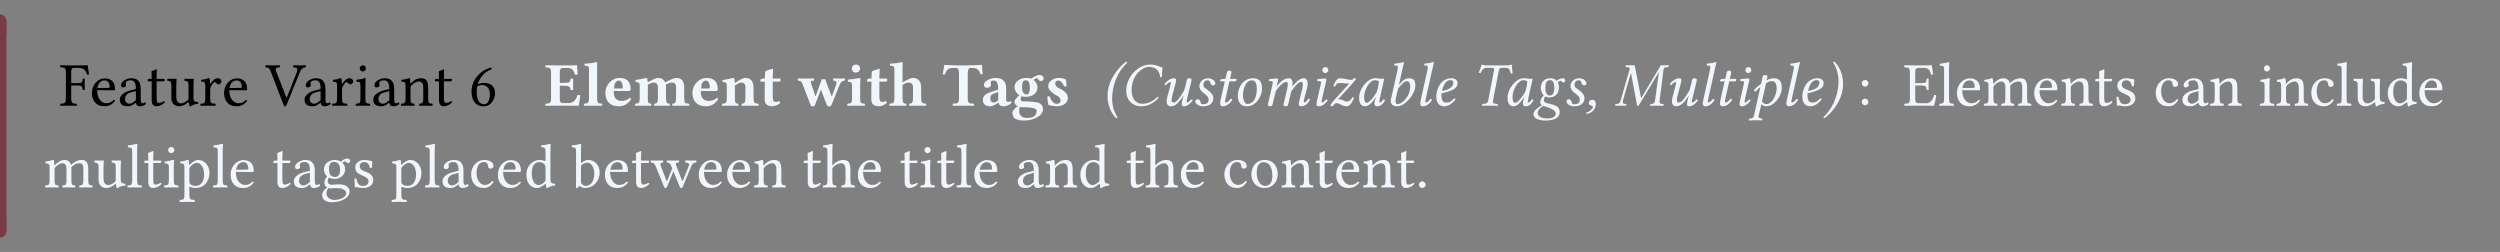 <svg class="typst-doc" height="68.561pt" style="overflow: visible;" viewBox="0 0 680.315 68.561" width="680.315pt" xmlns:h5="http://www.w3.org/1999/xhtml" xmlns:xlink="http://www.w3.org/1999/xlink" xmlns="http://www.w3.org/2000/svg">
    <rect x="0" y="0" width="680.315" height="68.561" fill="#808080" stroke="none"/>
    <g>
        <g transform="translate(0 5.669)">
            <g class="typst-group">
                <g>
                    <g transform="translate(0 0)">
                        <g class="typst-group">
                            <g>
                                <g transform="translate(0 0)">
                                    <g class="typst-group">
                                        <g>
                                            <g transform="translate(0 0)">
                                                <path class="typst-shape" d="M 0 0 L 0 3.4 " fill="none" stroke="#7c3948" stroke-linecap="round" stroke-linejoin="miter" stroke-miterlimit="4" stroke-width="3.5"></path>
                                            </g>
                                            <g transform="translate(0 0)">
                                                <g class="typst-group">
                                                    <g>
                                                        <g transform="translate(-0 -0)">
                                                            <path class="typst-shape" d="M 1.75 57.222 L -1.75 57.222 L -1.75 57.222 L -1.75 -0 L 1.75 0 Z " fill="#7c3948" fill-rule="nonzero"></path>
                                                        </g>
                                                        <g transform="translate(11.9 23.086)">
                                                            <g class="typst-text" transform="scale(1, -1)"></g>
                                                        </g>
                                                        <g transform="translate(16.15 23.086)">
                                                            <g class="typst-text" transform="scale(1, -1)">
                                                                <use fill="oklab(81.361% -0.002 -0.007)" fill-rule="nonzero" x="0" xlink:href="#g3BBAA0E515CCE9D602E8BB6184EABE57"></use>
                                                                <use fill="oklab(81.361% -0.002 -0.007)" fill-rule="nonzero" x="8.245" xlink:href="#g6A1BCC6180F826CEC9F0969029141C24"></use>
                                                                <use fill="oklab(81.361% -0.002 -0.007)" fill-rule="nonzero" x="15.844" xlink:href="#g70497B15E04CC549257309BAC0B77D32"></use>
                                                                <use fill="oklab(81.361% -0.002 -0.007)" fill-rule="nonzero" x="23.613" xlink:href="#g39771A1379CF595E57EC7CABB822FC76"></use>
                                                                <use fill="oklab(81.361% -0.002 -0.007)" fill-rule="nonzero" x="28.985" xlink:href="#gCB5A1CE6276EDDD553B00166C1A6296F"></use>
                                                                <use fill="oklab(81.361% -0.002 -0.007)" fill-rule="nonzero" x="38.012" xlink:href="#g679C8EC39CC8A55594D0C898C817B316"></use>
                                                                <use fill="oklab(81.361% -0.002 -0.007)" fill-rule="nonzero" x="44.2" xlink:href="#g6A1BCC6180F826CEC9F0969029141C24"></use>
                                                                <use fill="oklab(81.361% -0.002 -0.007)" fill-rule="nonzero" x="56.049" xlink:href="#g5E8299A8A8D3E4A6FD723F5D832F4633"></use>
                                                                <use fill="oklab(81.361% -0.002 -0.007)" fill-rule="nonzero" x="66.113" xlink:href="#g70497B15E04CC549257309BAC0B77D32"></use>
                                                                <use fill="oklab(81.361% -0.002 -0.007)" fill-rule="nonzero" x="73.882" xlink:href="#g679C8EC39CC8A55594D0C898C817B316"></use>
                                                                <use fill="oklab(81.361% -0.002 -0.007)" fill-rule="nonzero" x="80.206" xlink:href="#gD73BC2B7DACAF23BBF77E52B624B14FE"></use>
                                                                <use fill="oklab(81.361% -0.002 -0.007)" fill-rule="nonzero" x="84.813" xlink:href="#g70497B15E04CC549257309BAC0B77D32"></use>
                                                                <use fill="oklab(81.361% -0.002 -0.007)" fill-rule="nonzero" x="92.582" xlink:href="#gEC36F167EC4449C6AE9A758F7303ABD9"></use>
                                                                <use fill="oklab(81.361% -0.002 -0.007)" fill-rule="nonzero" x="101.796" xlink:href="#g39771A1379CF595E57EC7CABB822FC76"></use>
                                                            </g>
                                                        </g>
                                                        <g transform="translate(127.568 23.086)">
                                                            <g class="typst-text" transform="scale(1, -1)">
                                                                <use fill="oklab(81.361% -0.002 -0.007)" fill-rule="nonzero" x="0" xlink:href="#gDB73F9B09826F7A60B01CE9790E5B95B"></use>
                                                            </g>
                                                        </g>
                                                        <g transform="translate(135.473 23.086)">
                                                            <g class="typst-text" transform="scale(1, -1)"></g>
                                                        </g>
                                                        <g transform="translate(139.723 23.086)">
                                                            <g class="typst-text" transform="scale(1, -1)">
                                                                <use fill="#f0f6fc" fill-rule="nonzero" x="8.5" xlink:href="#g9414DD5B505905367A112946BE7EE880"></use>
                                                                <use fill="#f0f6fc" fill-rule="nonzero" x="18.853" xlink:href="#g8B11DCDB8A309842F9E2E7AC9DCE158"></use>
                                                                <use fill="#f0f6fc" fill-rule="nonzero" x="24.378" xlink:href="#g2F3228422131285600A0233EFB93D8CC"></use>
                                                                <use fill="#f0f6fc" fill-rule="nonzero" x="32.691" xlink:href="#g8DCFB5708BED23A2C1ED634429099E54"></use>
                                                                <use fill="#f0f6fc" fill-rule="nonzero" x="48.076" xlink:href="#g2F3228422131285600A0233EFB93D8CC"></use>
                                                                <use fill="#f0f6fc" fill-rule="nonzero" x="56.389" xlink:href="#gB85C768D4D6CAD28DB80609B85400FE7"></use>
                                                                <use fill="#f0f6fc" fill-rule="nonzero" x="66.861" xlink:href="#g3401802C0583ABA1DD69C557E2D7B9C3"></use>
                                                                <use fill="#f0f6fc" fill-rule="nonzero" x="77.197" xlink:href="#g7DAC4CFE05C09AB051BD507769332966"></use>
                                                                <use fill="#f0f6fc" fill-rule="nonzero" x="90.406" xlink:href="#g4ACE5EE9D8585DA47A5F9CCE27591B33"></use>
                                                                <use fill="#f0f6fc" fill-rule="nonzero" x="95.88" xlink:href="#g3401802C0583ABA1DD69C557E2D7B9C3"></use>
                                                                <use fill="#f0f6fc" fill-rule="nonzero" x="101.966" xlink:href="#g19222FB663F622007A7C74405CA5103F"></use>
                                                                <use fill="#f0f6fc" fill-rule="nonzero" x="116.739" xlink:href="#g503097E328EA6580CEFE6B31FB54994E"></use>
                                                                <use fill="#f0f6fc" fill-rule="nonzero" x="126.99" xlink:href="#gE64BC5CD661E05B8692C3D1D4274164E"></use>
                                                                <use fill="#f0f6fc" fill-rule="nonzero" x="135.592" xlink:href="#g2F8CEC34DF4626A19ED5F68411B608E9"></use>
                                                                <use fill="#f0f6fc" fill-rule="nonzero" x="144.449" xlink:href="#g169D59CC4B68AF4338BF685169751F28"></use>
                                                            </g>
                                                        </g>
                                                        <g transform="translate(295.681 23.086)">
                                                            <g class="typst-text" transform="scale(1, -1)">
                                                                <use fill="#f0f6fc" fill-rule="nonzero" x="4.25" xlink:href="#g53D3B169F1754328AB9B43802844FED4"></use>
                                                                <use fill="#f0f6fc" fill-rule="nonzero" x="9.282" xlink:href="#g923A68861ECDF5C42CE31560CEBCEA2A"></use>
                                                                <use fill="#f0f6fc" fill-rule="nonzero" x="19.754" xlink:href="#g72EB035B126C620412B41EF3E981F29F"></use>
                                                                <use fill="#f0f6fc" fill-rule="nonzero" x="28.611" xlink:href="#g1677FF76B45E830C31C3294948B0C59C"></use>
                                                                <use fill="#f0f6fc" fill-rule="nonzero" x="34.612" xlink:href="#g71CA0D14FE0129E9A34E287AB5FFBA75"></use>
                                                                <use fill="#f0f6fc" fill-rule="nonzero" x="39.831" xlink:href="#g515E196DB3F903629DAE90E07924508C"></use>
                                                                <use fill="#f0f6fc" fill-rule="nonzero" x="47.43" xlink:href="#g49168D65835836249770D022AEEA5448"></use>
                                                                <use fill="#f0f6fc" fill-rule="nonzero" x="60.741" xlink:href="#g7604FA2245A382D54E388FE1B0341B89"></use>
                                                                <use fill="#f0f6fc" fill-rule="nonzero" x="65.433" xlink:href="#gCB0CB8E0D3DDB4D158D77C928EE919DB"></use>
                                                                <use fill="#f0f6fc" fill-rule="nonzero" x="72.845" xlink:href="#gEB6FD51DDEEE6F02572C669841D8C937"></use>
                                                                <use fill="#f0f6fc" fill-rule="nonzero" x="81.107" xlink:href="#gEE4131D50C0D7E2BFDACF946BCEB8822"></use>
                                                                <use fill="#f0f6fc" fill-rule="nonzero" x="89.233" xlink:href="#gC6FEC89AD528367CF69C9E2B1C064048"></use>
                                                                <use fill="#f0f6fc" fill-rule="nonzero" x="93.755" xlink:href="#g5232B85F98C9BFA5FAA5976272B3A372"></use>
                                                                <use fill="#f0f6fc" fill-rule="nonzero" x="104.822" xlink:href="#g1D1FEDFAC1E837B2990E84AA74B85DE6"></use>
                                                                <use fill="#f0f6fc" fill-rule="nonzero" x="113.237" xlink:href="#gEB6FD51DDEEE6F02572C669841D8C937"></use>
                                                                <use fill="#f0f6fc" fill-rule="nonzero" x="121.499" xlink:href="#gC1D75E7DA48C305D3941C9ADF4B1DA57"></use>
                                                                <use fill="#f0f6fc" fill-rule="nonzero" x="129.608" xlink:href="#g1677FF76B45E830C31C3294948B0C59C"></use>
                                                                <use fill="#f0f6fc" fill-rule="nonzero" x="135.609" xlink:href="#g7E25301DAAC20DC77FF754C8EC9FD762"></use>
                                                                <use fill="#f0f6fc" fill-rule="nonzero" x="143.582" xlink:href="#gA1B3B238C40697ED77B5C668607C0E67"></use>
                                                                <use fill="#f0f6fc" fill-rule="nonzero" x="157.25" xlink:href="#g72EB035B126C620412B41EF3E981F29F"></use>
                                                                <use fill="#f0f6fc" fill-rule="nonzero" x="166.107" xlink:href="#gC6FEC89AD528367CF69C9E2B1C064048"></use>
                                                                <use fill="#f0f6fc" fill-rule="nonzero" x="170.629" xlink:href="#g71CA0D14FE0129E9A34E287AB5FFBA75"></use>
                                                                <use fill="#f0f6fc" fill-rule="nonzero" x="175.848" xlink:href="#g7604FA2245A382D54E388FE1B0341B89"></use>
                                                                <use fill="#f0f6fc" fill-rule="nonzero" x="180.54" xlink:href="#g9625064718E659575D12A5D51FCEC45F"></use>
                                                                <use fill="#f0f6fc" fill-rule="nonzero" x="188.853" xlink:href="#gC6FEC89AD528367CF69C9E2B1C064048"></use>
                                                                <use fill="#f0f6fc" fill-rule="nonzero" x="193.375" xlink:href="#g5232B85F98C9BFA5FAA5976272B3A372"></use>
                                                                <use fill="#f0f6fc" fill-rule="nonzero" x="200.192" xlink:href="#g2716E704692C89DE20C8D59E9DCF39D9"></use>
                                                            </g>
                                                        </g>
                                                        <g transform="translate(505.444 23.086)">
                                                            <g class="typst-text" transform="scale(1, -1)">
                                                                <use fill="#f0f6fc" fill-rule="nonzero" x="0" xlink:href="#g6BF988F5D8B3D64B9BBE4A32BD55A0BE"></use>
                                                                <use fill="#f0f6fc" fill-rule="nonzero" x="12.512" xlink:href="#gA47983972D15EF8A60FA5327D5D7CBB8"></use>
                                                                <use fill="#f0f6fc" fill-rule="nonzero" x="21.981" xlink:href="#g688C37539538F20ADEDCEF13385ED473"></use>
                                                                <use fill="#f0f6fc" fill-rule="nonzero" x="26.469" xlink:href="#g6A1BCC6180F826CEC9F0969029141C24"></use>
                                                                <use fill="#f0f6fc" fill-rule="nonzero" x="34.068" xlink:href="#g8EF68B9F434B21AF0F566D42E24A6741"></use>
                                                                <use fill="#f0f6fc" fill-rule="nonzero" x="47.498" xlink:href="#g6A1BCC6180F826CEC9F0969029141C24"></use>
                                                                <use fill="#f0f6fc" fill-rule="nonzero" x="55.097" xlink:href="#gEC36F167EC4449C6AE9A758F7303ABD9"></use>
                                                                <use fill="#f0f6fc" fill-rule="nonzero" x="64.311" xlink:href="#g39771A1379CF595E57EC7CABB822FC76"></use>
                                                                <use fill="#f0f6fc" fill-rule="nonzero" x="69.683" xlink:href="#gCE3CE355ABD62B15A27CF5949C54B2F4"></use>
                                                                <use fill="#f0f6fc" fill-rule="nonzero" x="80.563" xlink:href="#g3564DE1D06CB70D2075D783CC0A3C29B"></use>
                                                                <use fill="#f0f6fc" fill-rule="nonzero" x="87.839" xlink:href="#g70497B15E04CC549257309BAC0B77D32"></use>
                                                                <use fill="#f0f6fc" fill-rule="nonzero" x="95.608" xlink:href="#gEC36F167EC4449C6AE9A758F7303ABD9"></use>
                                                                <use fill="#f0f6fc" fill-rule="nonzero" x="109.072" xlink:href="#gD73BC2B7DACAF23BBF77E52B624B14FE"></use>
                                                                <use fill="#f0f6fc" fill-rule="nonzero" x="113.679" xlink:href="#gEC36F167EC4449C6AE9A758F7303ABD9"></use>
                                                                <use fill="#f0f6fc" fill-rule="nonzero" x="122.893" xlink:href="#g3564DE1D06CB70D2075D783CC0A3C29B"></use>
                                                                <use fill="#f0f6fc" fill-rule="nonzero" x="130.169" xlink:href="#g688C37539538F20ADEDCEF13385ED473"></use>
                                                                <use fill="#f0f6fc" fill-rule="nonzero" x="134.657" xlink:href="#gCB5A1CE6276EDDD553B00166C1A6296F"></use>
                                                                <use fill="#f0f6fc" fill-rule="nonzero" x="143.684" xlink:href="#g321EEAFE5754B9C7453097BAF1645CB4"></use>
                                                                <use fill="#f0f6fc" fill-rule="nonzero" x="152.286" xlink:href="#g6A1BCC6180F826CEC9F0969029141C24"></use>
                                                            </g>
                                                        </g>
                                                        <g transform="translate(11.9 45.322)">
                                                            <g class="typst-text" transform="scale(1, -1)">
                                                                <use fill="#f0f6fc" fill-rule="nonzero" x="0" xlink:href="#g8EF68B9F434B21AF0F566D42E24A6741"></use>
                                                                <use fill="#f0f6fc" fill-rule="nonzero" x="13.43" xlink:href="#gCB5A1CE6276EDDD553B00166C1A6296F"></use>
                                                                <use fill="#f0f6fc" fill-rule="nonzero" x="22.457" xlink:href="#g688C37539538F20ADEDCEF13385ED473"></use>
                                                                <use fill="#f0f6fc" fill-rule="nonzero" x="26.945" xlink:href="#g39771A1379CF595E57EC7CABB822FC76"></use>
                                                                <use fill="#f0f6fc" fill-rule="nonzero" x="32.317" xlink:href="#gD73BC2B7DACAF23BBF77E52B624B14FE"></use>
                                                                <use fill="#f0f6fc" fill-rule="nonzero" x="36.924" xlink:href="#g35FE788A1490BC0C0E674398F0881B68"></use>
                                                                <use fill="#f0f6fc" fill-rule="nonzero" x="45.747" xlink:href="#g688C37539538F20ADEDCEF13385ED473"></use>
                                                                <use fill="#f0f6fc" fill-rule="nonzero" x="50.235" xlink:href="#g6A1BCC6180F826CEC9F0969029141C24"></use>
                                                                <use fill="#f0f6fc" fill-rule="nonzero" x="62.084" xlink:href="#g39771A1379CF595E57EC7CABB822FC76"></use>
                                                                <use fill="#f0f6fc" fill-rule="nonzero" x="67.456" xlink:href="#g70497B15E04CC549257309BAC0B77D32"></use>
                                                                <use fill="#f0f6fc" fill-rule="nonzero" x="75.225" xlink:href="#gB15C872A967342017A4FDC1690E512AC"></use>
                                                                <use fill="#f0f6fc" fill-rule="nonzero" x="83.725" xlink:href="#gCE3CE355ABD62B15A27CF5949C54B2F4"></use>
                                                                <use fill="#f0f6fc" fill-rule="nonzero" x="94.605" xlink:href="#g35FE788A1490BC0C0E674398F0881B68"></use>
                                                                <use fill="#f0f6fc" fill-rule="nonzero" x="103.428" xlink:href="#g688C37539538F20ADEDCEF13385ED473"></use>
                                                                <use fill="#f0f6fc" fill-rule="nonzero" x="107.916" xlink:href="#g70497B15E04CC549257309BAC0B77D32"></use>
                                                                <use fill="#f0f6fc" fill-rule="nonzero" x="115.685" xlink:href="#g3564DE1D06CB70D2075D783CC0A3C29B"></use>
                                                                <use fill="#f0f6fc" fill-rule="nonzero" x="122.961" xlink:href="#g6A1BCC6180F826CEC9F0969029141C24"></use>
                                                                <use fill="#f0f6fc" fill-rule="nonzero" x="130.679" xlink:href="#g321EEAFE5754B9C7453097BAF1645CB4"></use>
                                                                <use fill="#f0f6fc" fill-rule="nonzero" x="143.531" xlink:href="#g17D3C543A57D6D95BC0112062343ECB5"></use>
                                                                <use fill="#f0f6fc" fill-rule="nonzero" x="152.082" xlink:href="#g6A1BCC6180F826CEC9F0969029141C24"></use>
                                                                <use fill="#f0f6fc" fill-rule="nonzero" x="159.681" xlink:href="#g39771A1379CF595E57EC7CABB822FC76"></use>
                                                                <use fill="#f0f6fc" fill-rule="nonzero" x="165.053" xlink:href="#g5A26077A72462FE68E0ADE460EEFCCB5"></use>
                                                                <use fill="#f0f6fc" fill-rule="nonzero" x="177.616" xlink:href="#g6A1BCC6180F826CEC9F0969029141C24"></use>
                                                                <use fill="#f0f6fc" fill-rule="nonzero" x="185.334" xlink:href="#g6A1BCC6180F826CEC9F0969029141C24"></use>
                                                                <use fill="#f0f6fc" fill-rule="nonzero" x="192.933" xlink:href="#gEC36F167EC4449C6AE9A758F7303ABD9"></use>
                                                                <use fill="#f0f6fc" fill-rule="nonzero" x="206.397" xlink:href="#g39771A1379CF595E57EC7CABB822FC76"></use>
                                                                <use fill="#f0f6fc" fill-rule="nonzero" x="211.769" xlink:href="#g7CB9797A02F10A5A37B7A195F5C7F72B"></use>
                                                                <use fill="#f0f6fc" fill-rule="nonzero" x="220.915" xlink:href="#g6A1BCC6180F826CEC9F0969029141C24"></use>
                                                                <use fill="#f0f6fc" fill-rule="nonzero" x="232.764" xlink:href="#g39771A1379CF595E57EC7CABB822FC76"></use>
                                                                <use fill="#f0f6fc" fill-rule="nonzero" x="238.136" xlink:href="#gD73BC2B7DACAF23BBF77E52B624B14FE"></use>
                                                                <use fill="#f0f6fc" fill-rule="nonzero" x="242.743" xlink:href="#g39771A1379CF595E57EC7CABB822FC76"></use>
                                                                <use fill="#f0f6fc" fill-rule="nonzero" x="248.115" xlink:href="#g688C37539538F20ADEDCEF13385ED473"></use>
                                                                <use fill="#f0f6fc" fill-rule="nonzero" x="252.603" xlink:href="#g6A1BCC6180F826CEC9F0969029141C24"></use>
                                                                <use fill="#f0f6fc" fill-rule="nonzero" x="264.452" xlink:href="#g70497B15E04CC549257309BAC0B77D32"></use>
                                                                <use fill="#f0f6fc" fill-rule="nonzero" x="272.221" xlink:href="#gEC36F167EC4449C6AE9A758F7303ABD9"></use>
                                                                <use fill="#f0f6fc" fill-rule="nonzero" x="281.435" xlink:href="#g321EEAFE5754B9C7453097BAF1645CB4"></use>
                                                                <use fill="#f0f6fc" fill-rule="nonzero" x="294.287" xlink:href="#g39771A1379CF595E57EC7CABB822FC76"></use>
                                                                <use fill="#f0f6fc" fill-rule="nonzero" x="299.659" xlink:href="#g7CB9797A02F10A5A37B7A195F5C7F72B"></use>
                                                                <use fill="#f0f6fc" fill-rule="nonzero" x="308.805" xlink:href="#g6A1BCC6180F826CEC9F0969029141C24"></use>
                                                                <use fill="#f0f6fc" fill-rule="nonzero" x="320.654" xlink:href="#g3564DE1D06CB70D2075D783CC0A3C29B"></use>
                                                                <use fill="#f0f6fc" fill-rule="nonzero" x="327.93" xlink:href="#g8831A3734F2C877DD4B82664E2752586"></use>
                                                                <use fill="#f0f6fc" fill-rule="nonzero" x="336.498" xlink:href="#gEC36F167EC4449C6AE9A758F7303ABD9"></use>
                                                                <use fill="#f0f6fc" fill-rule="nonzero" x="345.712" xlink:href="#g39771A1379CF595E57EC7CABB822FC76"></use>
                                                                <use fill="#f0f6fc" fill-rule="nonzero" x="351.084" xlink:href="#g6A1BCC6180F826CEC9F0969029141C24"></use>
                                                                <use fill="#f0f6fc" fill-rule="nonzero" x="358.683" xlink:href="#gEC36F167EC4449C6AE9A758F7303ABD9"></use>
                                                                <use fill="#f0f6fc" fill-rule="nonzero" x="367.897" xlink:href="#g39771A1379CF595E57EC7CABB822FC76"></use>
                                                                <use fill="#f0f6fc" fill-rule="nonzero" x="373.269" xlink:href="#g5D3AC8C9938DA5174EAB4DE57CB4CE43"></use>
                                                            </g>
                                                        </g>
                                                    </g>
                                                </g>
                                            </g>
                                            <g transform="translate(0 57.222)">
                                                <path class="typst-shape" d="M 0 0 L -0 -3.4 " fill="none" stroke="#7c3948" stroke-linecap="round" stroke-linejoin="miter" stroke-miterlimit="4" stroke-width="3.5"></path>
                                            </g>
                                        </g>
                                    </g>
                                </g>
                            </g>
                        </g>
                    </g>
                </g>
            </g>
        </g>
    </g>
    <defs id="glyph">
        <symbol id="g3BBAA0E515CCE9D602E8BB6184EABE57" overflow="visible">
            <path d="M 4.811 5.491 C 6.256 5.491 6.307 5.1 6.358 4.335 C 6.46 4.233 6.817 4.233 6.919 4.335 C 6.902 4.76 6.885 5.253 6.885 5.831 C 6.885 6.409 6.902 6.851 6.919 7.293 C 6.817 7.395 6.46 7.395 6.358 7.293 C 6.307 6.358 6.256 6.137 4.811 6.137 L 3.23 6.137 L 3.23 9.197 C 3.23 10.115 3.434 10.285 4.182 10.285 L 4.947 10.285 C 6.749 10.285 7.174 9.605 7.548 8.432 C 7.752 8.432 7.939 8.466 8.075 8.517 C 7.99 9.214 7.735 10.846 7.701 10.982 C 7.701 11.016 7.684 11.033 7.633 11.033 C 7.344 10.982 7.259 10.965 6.834 10.965 L 2.499 10.965 C 1.955 10.965 0.986 10.982 0.306 10.999 C 0.204 10.897 0.204 10.54 0.306 10.438 C 1.496 10.387 1.785 10.302 1.785 8.891 L 1.785 2.074 C 1.785 0.663 1.496 0.578 0.306 0.527 C 0.204 0.425 0.204 0.068 0.306 -0.034 C 0.901 -0.017 1.751 0 2.516 0 C 3.281 0 4.114 -0.017 4.709 -0.034 C 4.811 0.068 4.811 0.425 4.709 0.527 C 3.519 0.578 3.23 0.663 3.23 2.074 L 3.23 5.491 Z "></path>
        </symbol>
        <symbol id="g6A1BCC6180F826CEC9F0969029141C24" overflow="visible">
            <path d="M 6.562 1.581 C 5.933 0.935 5.44 0.663 4.454 0.663 C 3.842 0.663 3.128 1.02 2.601 1.887 C 2.261 2.448 2.057 3.23 2.057 4.216 L 6.579 4.182 C 6.783 4.182 6.902 4.284 6.902 4.471 C 6.902 5.899 6.392 7.429 4.029 7.429 C 2.55 7.429 0.629 6.018 0.629 3.434 C 0.629 2.482 0.867 1.564 1.428 0.918 C 2.006 0.238 2.805 -0.17 4.029 -0.17 C 5.321 -0.17 6.239 0.425 6.919 1.309 C 6.868 1.479 6.766 1.564 6.562 1.581 Z M 2.108 4.794 C 2.431 6.715 3.621 6.868 4.029 6.868 C 4.675 6.868 5.44 6.511 5.44 5.083 C 5.44 4.93 5.372 4.845 5.185 4.845 Z "></path>
        </symbol>
        <symbol id="g70497B15E04CC549257309BAC0B77D32" overflow="visible">
            <path d="M 4.981 0.816 C 5.083 0.289 5.27 -0.17 6.12 -0.17 C 6.766 -0.17 7.378 0.119 7.735 0.459 C 7.701 0.663 7.633 0.816 7.446 0.918 C 7.327 0.816 7.038 0.646 6.817 0.646 C 6.324 0.646 6.307 1.309 6.307 2.091 L 6.307 4.59 C 6.307 7.004 4.981 7.463 3.74 7.463 C 2.346 7.463 0.935 6.545 0.935 5.576 C 0.935 5.168 1.139 4.964 1.53 4.964 C 2.023 4.964 2.329 5.321 2.329 5.542 C 2.329 5.661 2.312 5.78 2.278 5.848 C 2.261 5.899 2.244 6.001 2.244 6.188 C 2.244 6.715 2.958 6.902 3.604 6.902 C 4.182 6.902 4.981 6.613 4.981 4.692 C 4.981 4.573 4.93 4.505 4.879 4.488 L 3.417 4.131 C 1.785 3.723 0.612 2.822 0.612 1.666 C 0.612 0.272 1.564 -0.17 2.754 -0.17 C 3.349 -0.17 3.859 -0.034 4.607 0.544 L 4.947 0.816 Z M 4.981 3.961 L 4.981 1.717 C 4.981 1.496 4.879 1.377 4.743 1.275 C 4.301 0.918 3.723 0.527 3.247 0.527 C 2.397 0.527 2.023 1.207 2.023 1.734 C 2.023 2.499 2.38 3.281 3.638 3.604 Z "></path>
        </symbol>
        <symbol id="g39771A1379CF595E57EC7CABB822FC76" overflow="visible">
            <path d="M 0.731 7.293 C 0.493 7.293 0.425 7.089 0.425 6.953 L 0.425 6.732 C 0.425 6.647 0.442 6.63 0.51 6.63 L 1.513 6.63 L 1.513 1.513 C 1.513 0.306 2.04 -0.17 2.822 -0.17 C 3.604 -0.17 4.454 0.204 5.117 0.952 C 5.083 1.122 4.981 1.224 4.811 1.241 C 4.369 0.901 3.859 0.765 3.417 0.765 C 2.958 0.765 2.856 1.275 2.856 2.329 L 2.856 6.63 L 4.624 6.63 C 4.794 6.63 5.032 6.698 5.032 6.851 L 5.032 7.191 C 5.032 7.259 4.981 7.293 4.896 7.293 L 2.856 7.293 L 2.856 7.956 C 2.856 9.061 2.924 9.741 2.924 9.741 C 2.924 9.843 2.873 9.894 2.788 9.894 C 2.72 9.894 2.567 9.826 2.414 9.741 C 2.227 9.639 2.057 9.554 1.836 9.503 C 1.632 9.435 1.462 9.384 1.462 9.265 C 1.462 9.061 1.513 9.18 1.513 7.293 Z "></path>
        </symbol>
        <symbol id="gCB5A1CE6276EDDD553B00166C1A6296F" overflow="visible">
            <path d="M 3.689 -0.17 C 4.352 -0.17 5.151 0.17 5.984 0.85 C 6.069 0.918 6.222 0.952 6.239 0.833 C 6.29 0.408 6.426 -0.17 6.426 -0.17 C 6.562 -0.221 6.647 -0.204 6.749 -0.17 C 7.123 0.136 7.718 0.391 8.755 0.51 C 8.857 0.612 8.857 0.867 8.755 0.969 C 7.667 1.054 7.514 1.377 7.514 2.21 L 7.514 5.474 C 7.514 5.984 7.582 7.225 7.582 7.225 C 7.582 7.276 7.531 7.327 7.446 7.327 C 7.361 7.31 7.106 7.293 6.851 7.293 C 6.307 7.293 5.695 7.31 5.117 7.327 C 5.015 7.225 5.015 6.868 5.117 6.766 C 5.95 6.715 6.171 6.511 6.171 5.389 L 6.171 2.108 C 6.171 1.785 6.137 1.649 5.899 1.445 C 5.27 0.901 4.624 0.629 4.199 0.629 C 3.689 0.629 2.839 0.867 2.839 2.38 L 2.839 5.474 C 2.839 5.984 2.907 7.225 2.907 7.225 C 2.907 7.276 2.856 7.327 2.771 7.327 C 2.686 7.31 2.431 7.293 2.176 7.293 C 1.632 7.293 1.02 7.31 0.442 7.327 C 0.34 7.225 0.34 6.868 0.442 6.766 C 1.258 6.698 1.496 6.511 1.496 5.406 L 1.496 2.142 C 1.496 0.969 2.006 -0.17 3.689 -0.17 Z "></path>
        </symbol>
        <symbol id="g679C8EC39CC8A55594D0C898C817B316" overflow="visible">
            <path d="M 2.992 6.086 C 2.958 6.766 2.941 7.208 2.856 7.378 C 2.822 7.463 2.788 7.514 2.652 7.514 C 2.176 7.327 1.734 7.174 0.561 7.021 C 0.527 6.919 0.561 6.647 0.595 6.545 C 1.513 6.46 1.7 6.375 1.7 5.389 L 1.7 2.074 C 1.7 0.663 1.496 0.595 0.442 0.527 C 0.34 0.425 0.34 0.068 0.442 -0.034 C 1.037 -0.017 1.7 0 2.38 0 C 3.06 0 3.842 -0.017 4.437 -0.034 C 4.539 0.068 4.539 0.425 4.437 0.527 C 3.247 0.612 3.043 0.663 3.043 2.074 L 3.043 4.437 C 3.043 4.879 3.247 5.27 3.451 5.576 C 3.638 5.848 4.029 6.409 4.233 6.409 C 4.386 6.409 4.539 6.375 4.675 6.188 C 4.794 6.018 4.998 5.797 5.287 5.797 C 5.695 5.797 6.086 6.222 6.086 6.647 C 6.086 6.97 5.78 7.463 5.066 7.463 C 4.267 7.463 3.57 6.715 3.179 6.052 C 3.077 5.865 2.992 6.001 2.992 6.086 Z "></path>
        </symbol>
        <symbol id="g5E8299A8A8D3E4A6FD723F5D832F4633" overflow="visible">
            <path d="M 7.616 10.438 C 8.874 10.353 8.874 9.894 8.517 8.976 L 5.831 2.159 L 5.763 2.159 L 3.043 9.078 C 2.652 10.098 2.754 10.319 3.91 10.438 C 4.012 10.54 4.012 10.897 3.91 10.999 C 3.23 10.982 2.465 10.965 1.853 10.965 C 1.241 10.965 0.646 10.982 0.085 10.999 C -0.017 10.897 0 10.54 0.102 10.438 C 1.037 10.353 1.173 10.064 1.632 8.891 L 4.981 0.187 C 5.083 -0.085 5.202 -0.204 5.372 -0.204 C 5.559 -0.204 5.678 -0.051 5.78 0.187 L 9.299 8.857 C 9.622 9.656 9.894 10.319 10.965 10.438 C 11.067 10.54 11.067 10.897 10.965 10.999 C 10.455 10.982 9.86 10.965 9.469 10.965 C 9.078 10.965 8.313 10.982 7.616 10.999 C 7.514 10.897 7.514 10.54 7.616 10.438 Z "></path>
        </symbol>
        <symbol id="gD73BC2B7DACAF23BBF77E52B624B14FE" overflow="visible">
            <path d="M 3.077 2.074 L 3.077 5.457 C 3.077 6.307 3.145 7.395 3.145 7.395 C 3.145 7.463 3.06 7.514 2.924 7.514 C 2.448 7.327 1.768 7.174 0.595 7.021 C 0.561 6.919 0.595 6.647 0.629 6.545 C 1.564 6.46 1.734 6.358 1.734 5.389 L 1.734 2.074 C 1.734 0.663 1.547 0.612 0.51 0.527 C 0.408 0.425 0.408 0.068 0.51 -0.034 C 1.071 -0.017 1.734 0 2.414 0 C 3.094 0 3.74 -0.017 4.301 -0.034 C 4.403 0.068 4.403 0.425 4.301 0.527 C 3.264 0.595 3.077 0.663 3.077 2.074 Z M 1.53 10.183 C 1.53 9.741 1.938 9.299 2.346 9.299 C 2.822 9.299 3.23 9.758 3.23 10.115 C 3.23 10.523 2.873 10.999 2.414 10.999 C 2.006 10.999 1.53 10.591 1.53 10.183 Z "></path>
        </symbol>
        <symbol id="gEC36F167EC4449C6AE9A758F7303ABD9" overflow="visible">
            <path d="M 3.128 6.086 C 3.026 5.967 2.924 5.933 2.924 6.086 C 2.907 6.545 2.873 7.208 2.788 7.378 C 2.754 7.463 2.72 7.514 2.584 7.514 C 2.108 7.327 1.666 7.174 0.493 7.021 C 0.459 6.919 0.493 6.647 0.527 6.545 C 1.445 6.46 1.632 6.375 1.632 5.389 L 1.632 2.074 C 1.632 0.68 1.462 0.612 0.442 0.527 C 0.34 0.425 0.34 0.068 0.442 -0.034 C 0.952 -0.017 1.632 0 2.312 0 C 2.992 0 3.502 -0.017 4.012 -0.034 C 4.114 0.068 4.114 0.425 4.012 0.527 C 3.145 0.612 2.975 0.68 2.975 2.074 L 2.975 4.862 C 2.975 5.219 3.128 5.423 3.264 5.576 C 3.91 6.205 4.675 6.579 5.338 6.579 C 5.678 6.579 6.035 6.358 6.239 5.967 C 6.409 5.627 6.443 5.168 6.443 4.658 L 6.443 2.074 C 6.443 0.68 6.273 0.612 5.389 0.527 C 5.304 0.425 5.304 0.068 5.389 -0.034 C 5.899 -0.017 6.443 0 7.123 0 C 7.803 0 8.415 -0.017 8.925 -0.034 C 9.01 0.068 9.01 0.425 8.925 0.527 C 7.973 0.612 7.786 0.68 7.786 2.074 L 7.786 4.607 C 7.786 5.542 7.718 6.358 7.327 6.885 C 7.038 7.259 6.511 7.463 5.916 7.463 C 5.083 7.463 4.131 7.242 3.128 6.086 Z "></path>
        </symbol>
        <symbol id="gDB73F9B09826F7A60B01CE9790E5B95B" overflow="visible">
            <path d="M 2.448 5.831 C 2.907 7.378 3.995 9.095 6.256 9.945 C 6.256 10.149 6.188 10.302 6.052 10.387 C 4.335 9.877 3.281 9.163 2.329 8.058 C 1.275 6.834 0.748 5.287 0.748 3.944 C 0.748 0.493 2.703 -0.187 4.012 -0.187 C 6.239 -0.187 7.157 1.972 7.157 3.434 C 7.157 4.896 6.375 6.205 4.063 6.205 C 3.621 6.205 2.958 6.069 2.448 5.831 Z M 2.295 5.219 C 2.856 5.593 3.417 5.61 3.706 5.61 C 5.372 5.61 5.746 3.978 5.746 3.128 C 5.746 1.258 5.032 0.408 4.199 0.408 C 3.128 0.408 2.159 0.986 2.159 3.893 C 2.159 4.284 2.193 4.726 2.295 5.219 Z "></path>
        </symbol>
        <symbol id="g9414DD5B505905367A112946BE7EE880" overflow="visible">
            <path d="M 5.491 6.205 L 4.114 6.205 L 4.114 9.418 C 4.114 9.826 4.403 10.251 4.811 10.251 L 6.256 10.251 C 7.531 10.251 7.888 9.605 8.262 8.432 C 8.466 8.398 8.823 8.432 8.993 8.517 C 8.908 9.214 8.823 10.846 8.789 10.982 C 8.789 11.016 8.772 11.033 8.721 11.033 C 8.432 10.982 8.296 10.965 7.888 10.965 L 2.873 10.965 C 2.873 10.965 1.105 10.982 0.255 10.999 C 0.153 10.897 0.153 10.523 0.255 10.421 C 1.445 10.37 1.734 10.285 1.734 8.874 L 1.734 2.074 C 1.734 0.663 1.445 0.595 0.255 0.544 C 0.153 0.442 0.153 0.068 0.255 -0.034 C 1.088 -0.017 2.89 0 2.89 0 L 6.885 0 C 7.701 0 9.231 -0.034 9.231 -0.034 C 9.469 0.816 9.554 1.938 9.69 2.805 C 9.52 2.907 9.146 2.941 8.925 2.89 C 8.585 1.666 7.82 0.714 6.528 0.714 L 4.811 0.714 C 4.437 0.714 4.114 1.071 4.114 1.53 L 4.114 5.423 L 5.491 5.423 C 6.664 5.423 6.987 5.1 7.038 4.335 C 7.14 4.233 7.667 4.233 7.769 4.335 C 7.752 4.93 7.735 5.253 7.735 5.831 C 7.735 6.409 7.752 6.783 7.769 7.293 C 7.667 7.395 7.14 7.395 7.038 7.293 C 6.987 6.358 6.63 6.205 5.491 6.205 Z "></path>
        </symbol>
        <symbol id="g8B11DCDB8A309842F9E2E7AC9DCE158" overflow="visible">
            <path d="M 1.7 2.159 C 1.7 0.748 1.428 0.595 0.391 0.544 C 0.289 0.442 0.289 0.068 0.391 -0.034 C 1.105 -0.017 1.87 0 2.805 0 C 3.74 0 4.488 -0.017 5.219 -0.034 C 5.321 0.068 5.321 0.442 5.219 0.544 C 4.182 0.595 3.91 0.748 3.91 2.159 L 3.91 9.911 C 3.91 11.016 3.961 11.645 3.961 11.645 C 3.961 11.798 3.842 11.866 3.689 11.866 C 3.06 11.662 1.7 11.475 0.493 11.424 C 0.442 11.22 0.459 11.033 0.544 10.88 C 1.615 10.795 1.7 10.778 1.7 9.605 Z "></path>
        </symbol>
        <symbol id="g2F3228422131285600A0233EFB93D8CC" overflow="visible">
            <path d="M 7.327 2.193 C 6.63 1.479 5.712 1.292 5.066 1.292 C 3.74 1.292 2.924 2.057 2.924 3.723 C 2.924 3.842 2.941 3.91 2.941 3.995 L 7.021 3.995 C 7.429 3.995 7.514 4.284 7.514 4.522 C 7.514 5.967 6.953 7.548 4.454 7.548 C 2.669 7.548 0.629 5.967 0.629 3.366 C 0.629 2.38 0.986 1.343 1.717 0.68 C 2.363 0.102 3.196 -0.17 4.403 -0.17 C 5.576 -0.17 6.732 0.425 7.582 1.666 C 7.582 1.887 7.497 2.193 7.327 2.193 Z M 3.009 4.675 C 3.026 5.27 3.111 5.916 3.349 6.256 C 3.621 6.664 4.08 6.834 4.267 6.834 C 4.726 6.834 5.355 6.392 5.355 5.032 C 5.355 4.93 5.355 4.709 5.321 4.675 Z "></path>
        </symbol>
        <symbol id="g8DCFB5708BED23A2C1ED634429099E54" overflow="visible">
            <path d="M 3.876 2.074 L 3.876 5.457 C 3.876 5.542 3.876 5.627 3.876 5.712 C 4.539 6.12 5.134 6.29 5.423 6.29 C 6.103 6.29 6.613 5.984 6.613 5.015 L 6.613 2.176 C 6.613 0.748 6.341 0.595 5.644 0.544 C 5.542 0.442 5.542 0.068 5.644 -0.034 C 6.358 -0.017 6.902 0 7.718 0 C 8.534 0 9.061 -0.017 9.792 -0.034 C 9.894 0.068 9.894 0.442 9.792 0.544 C 9.112 0.595 8.823 0.748 8.823 2.176 L 8.823 4.828 C 8.823 5.253 8.806 5.593 8.755 5.763 C 9.401 6.086 10.132 6.29 10.404 6.29 C 11.084 6.29 11.56 5.984 11.56 5.015 L 11.56 2.176 C 11.56 0.748 11.288 0.595 10.591 0.544 C 10.489 0.442 10.489 0.068 10.591 -0.034 C 11.305 -0.017 11.849 0 12.665 0 C 13.6 0 14.348 -0.017 15.079 -0.034 C 15.181 0.068 15.181 0.442 15.079 0.544 C 14.042 0.595 13.77 0.748 13.77 2.176 L 13.77 4.828 C 13.77 6.698 13.09 7.548 11.628 7.548 C 10.999 7.548 9.571 6.868 8.585 6.324 C 8.33 7.055 7.65 7.548 6.647 7.548 C 6.035 7.548 4.811 6.902 3.842 6.358 C 3.791 6.868 3.74 7.259 3.74 7.259 C 3.723 7.463 3.587 7.548 3.349 7.548 C 2.72 7.378 1.7 7.14 0.527 6.987 C 0.493 6.885 0.527 6.545 0.561 6.443 C 1.496 6.358 1.666 6.222 1.666 5.253 L 1.666 2.074 C 1.666 0.663 1.479 0.629 0.442 0.544 C 0.34 0.442 0.34 0.068 0.442 -0.034 C 1.156 -0.017 1.87 0 2.771 0 C 3.553 0 4.029 -0.017 4.76 -0.034 C 4.862 0.068 4.862 0.442 4.76 0.544 C 4.046 0.612 3.876 0.663 3.876 2.074 Z "></path>
        </symbol>
        <symbol id="gB85C768D4D6CAD28DB80609B85400FE7" overflow="visible">
            <path d="M 3.876 2.074 L 3.876 5.491 C 4.556 5.95 5.236 6.29 5.542 6.29 C 6.222 6.29 6.732 5.984 6.732 5.015 L 6.732 2.176 C 6.732 0.748 6.46 0.595 5.763 0.544 C 5.661 0.442 5.661 0.068 5.763 -0.034 C 6.477 -0.017 7.021 0 7.837 0 C 8.772 0 9.52 -0.017 10.251 -0.034 C 10.353 0.068 10.353 0.442 10.251 0.544 C 9.214 0.595 8.942 0.748 8.942 2.176 L 8.942 4.828 C 8.942 6.698 8.143 7.548 6.681 7.548 C 6.001 7.548 4.794 6.8 3.859 6.154 C 3.808 6.749 3.74 7.259 3.74 7.259 C 3.723 7.463 3.587 7.548 3.349 7.548 C 2.72 7.378 1.7 7.14 0.527 6.987 C 0.493 6.885 0.527 6.545 0.561 6.443 C 1.496 6.358 1.666 6.222 1.666 5.253 L 1.666 2.074 C 1.666 0.663 1.479 0.629 0.442 0.544 C 0.34 0.442 0.34 0.068 0.442 -0.034 C 1.156 -0.017 1.87 0 2.771 0 C 3.553 0 4.029 -0.017 4.76 -0.034 C 4.862 0.068 4.862 0.442 4.76 0.544 C 4.046 0.612 3.876 0.663 3.876 2.074 Z "></path>
        </symbol>
        <symbol id="g3401802C0583ABA1DD69C557E2D7B9C3" overflow="visible">
            <path d="M 1.071 7.378 C 0.833 7.378 0.578 7.31 0.357 7.123 L 0.357 6.63 C 0.357 6.545 0.374 6.528 0.442 6.528 L 1.547 6.528 C 1.513 4.811 1.496 2.635 1.496 1.785 C 1.496 1.19 1.649 0.612 2.006 0.306 C 2.397 -0.017 3.009 -0.17 3.417 -0.17 C 4.352 -0.17 5.389 0.306 5.729 0.782 C 5.729 0.986 5.627 1.088 5.423 1.258 C 5.202 1.088 4.777 1.02 4.454 1.02 C 4.08 1.02 3.706 1.309 3.706 2.159 C 3.706 3.009 3.689 4.828 3.689 6.528 L 5.406 6.528 C 5.576 6.528 5.814 6.596 5.814 6.749 L 5.814 7.276 C 5.814 7.344 5.763 7.378 5.678 7.378 L 3.689 7.378 L 3.706 7.956 C 3.74 9.095 3.791 9.877 3.791 9.877 C 3.791 9.979 3.74 10.03 3.655 10.03 C 3.536 10.03 2.907 9.843 2.635 9.724 C 2.346 9.605 1.853 9.503 1.734 9.35 C 1.615 9.197 1.547 8.738 1.547 7.378 Z "></path>
        </symbol>
        <symbol id="g7DAC4CFE05C09AB051BD507769332966" overflow="visible">
            <path d="M 8.194 5.627 C 7.871 6.443 7.667 7.191 7.667 7.191 C 7.361 7.174 7.038 7.174 6.715 7.208 L 5.1 2.72 C 5.049 2.601 4.981 2.567 4.913 2.737 L 3.944 5.627 C 3.927 5.678 3.91 5.712 3.893 5.763 C 3.655 6.477 3.553 6.749 4.556 6.834 C 4.658 6.936 4.658 7.31 4.556 7.412 C 3.927 7.395 3.196 7.378 2.329 7.378 C 1.734 7.378 0.867 7.395 0.238 7.412 C 0.136 7.31 0.136 6.936 0.238 6.834 C 1.224 6.715 1.275 6.392 1.598 5.525 L 3.672 0.153 C 3.791 -0.17 4.012 -0.204 4.233 -0.204 C 4.403 -0.204 4.726 -0.17 4.862 0.187 L 6.46 4.386 L 8.092 0.153 C 8.211 -0.153 8.534 -0.204 8.755 -0.204 C 8.925 -0.204 9.214 -0.153 9.35 0.187 L 11.441 5.372 C 11.73 6.103 12.019 6.749 12.971 6.834 C 13.073 6.936 13.073 7.31 12.971 7.412 C 12.597 7.395 12.291 7.378 11.849 7.378 C 11.22 7.378 10.489 7.395 9.86 7.412 C 9.758 7.31 9.758 6.936 9.86 6.834 C 10.778 6.766 10.863 6.324 10.54 5.491 L 9.554 2.805 C 9.486 2.601 9.384 2.618 9.316 2.788 Z "></path>
        </symbol>
        <symbol id="g4ACE5EE9D8585DA47A5F9CCE27591B33" overflow="visible">
            <path d="M 3.944 2.074 L 3.944 5.457 C 3.944 6.307 4.012 7.259 4.012 7.259 C 4.012 7.446 3.859 7.548 3.621 7.548 C 3.145 7.361 1.768 7.225 0.595 7.072 C 0.561 6.97 0.595 6.63 0.629 6.528 C 1.564 6.443 1.734 6.307 1.734 5.338 L 1.734 2.074 C 1.734 0.663 1.547 0.629 0.51 0.544 C 0.408 0.442 0.408 0.068 0.51 -0.034 C 1.224 -0.017 1.938 0 2.839 0 C 3.74 0 4.437 -0.017 5.168 -0.034 C 5.27 0.068 5.27 0.442 5.168 0.544 C 4.131 0.612 3.944 0.663 3.944 2.074 Z M 1.649 10.132 C 1.649 9.571 2.057 9.01 2.737 9.01 C 3.502 9.01 3.944 9.622 3.944 10.064 C 3.944 10.574 3.553 11.186 2.839 11.186 C 2.04 11.186 1.649 10.642 1.649 10.132 Z "></path>
        </symbol>
        <symbol id="g19222FB663F622007A7C74405CA5103F" overflow="visible">
            <path d="M 8.976 2.176 L 8.976 4.828 C 8.976 6.698 8.177 7.548 6.715 7.548 C 6.086 7.548 4.879 6.919 3.91 6.324 L 3.91 9.911 C 3.91 11.016 3.961 11.645 3.961 11.645 C 3.961 11.798 3.842 11.866 3.689 11.866 C 3.06 11.662 1.7 11.475 0.493 11.424 C 0.442 11.22 0.459 11.033 0.544 10.88 C 1.615 10.795 1.7 10.778 1.7 9.605 L 1.7 2.159 C 1.7 0.748 1.428 0.595 0.391 0.544 C 0.289 0.442 0.289 0.068 0.391 -0.034 C 1.105 -0.017 1.87 0 2.805 0 C 3.621 0 4.148 -0.017 4.879 -0.034 C 4.981 0.068 4.981 0.442 4.879 0.544 C 4.165 0.595 3.91 0.748 3.91 2.159 L 3.91 5.644 C 4.624 6.086 5.185 6.29 5.491 6.29 C 6.171 6.29 6.766 5.984 6.766 5.015 L 6.766 2.176 C 6.766 0.748 6.494 0.595 5.797 0.544 C 5.695 0.442 5.695 0.068 5.797 -0.034 C 6.511 -0.017 7.055 0 7.871 0 C 8.806 0 9.554 -0.017 10.285 -0.034 C 10.387 0.068 10.387 0.442 10.285 0.544 C 9.248 0.595 8.976 0.748 8.976 2.176 Z "></path>
        </symbol>
        <symbol id="g503097E328EA6580CEFE6B31FB54994E" overflow="visible">
            <path d="M 6.885 2.091 L 6.885 8.551 C 6.885 9.639 7.055 10.268 7.667 10.268 L 8.041 10.268 C 9.316 10.268 10.03 9.843 10.319 8.534 C 10.506 8.534 10.829 8.551 10.982 8.619 C 10.863 9.401 10.778 10.285 10.761 11.05 C 10.761 11.067 10.727 11.101 10.71 11.101 C 10.132 11.05 8.245 10.965 6.902 10.965 L 4.505 10.965 C 3.196 10.965 1.19 11.05 0.544 11.101 C 0.51 11.101 0.476 11.067 0.476 11.05 C 0.408 10.285 0.238 9.384 0.051 8.568 C 0.221 8.5 0.51 8.483 0.714 8.483 C 1.054 9.843 1.751 10.268 2.873 10.268 L 3.706 10.268 C 4.335 10.268 4.505 9.639 4.505 8.602 L 4.505 2.091 C 4.505 0.68 4.216 0.595 2.856 0.544 C 2.754 0.442 2.754 0.068 2.856 -0.034 C 3.689 -0.017 4.573 0 5.661 0 C 6.783 0 7.684 -0.017 8.534 -0.034 C 8.636 0.068 8.636 0.442 8.534 0.544 C 7.174 0.595 6.885 0.68 6.885 2.091 Z "></path>
        </symbol>
        <symbol id="gE64BC5CD661E05B8692C3D1D4274164E" overflow="visible">
            <path d="M 5.015 0.833 C 5.134 0.136 5.593 -0.17 6.341 -0.17 C 7.276 -0.17 7.939 0.187 8.568 0.782 C 8.534 0.986 8.466 1.122 8.262 1.258 C 8.041 1.088 7.871 1.02 7.548 1.02 C 7.174 1.02 7.072 1.326 7.072 2.159 L 7.106 4.607 C 7.106 7.055 5.593 7.548 4.199 7.548 C 2.958 7.548 1.054 6.834 1.054 5.712 C 1.054 5.236 1.258 4.862 1.921 4.862 C 2.533 4.862 2.975 5.236 2.975 5.644 C 2.975 5.729 2.958 5.831 2.941 5.933 C 2.907 6.103 2.873 6.273 2.907 6.443 C 2.924 6.63 3.06 6.834 3.621 6.834 C 4.335 6.834 4.93 6.528 4.93 4.369 L 3.791 4.012 C 2.006 3.451 0.748 2.958 0.748 1.615 C 0.748 0.442 1.394 -0.17 2.873 -0.17 C 3.366 -0.17 4.352 0.374 4.913 0.816 Z M 4.93 3.706 L 4.93 1.462 C 4.505 1.122 4.08 0.85 3.774 0.85 C 3.043 0.85 2.788 1.343 2.788 1.87 C 2.788 2.499 2.839 3.026 4.046 3.417 Z "></path>
        </symbol>
        <symbol id="g2F8CEC34DF4626A19ED5F68411B608E9" overflow="visible">
            <path d="M 7.939 6.698 C 8.415 6.698 8.687 6.902 8.687 7.531 C 8.687 7.854 8.245 8.347 7.599 8.347 C 6.851 8.347 5.865 7.786 5.372 7.344 C 5.066 7.514 4.709 7.548 3.944 7.548 C 3.213 7.548 2.499 7.378 1.938 7.004 C 1.241 6.562 0.782 5.899 0.782 5.032 C 0.782 4.199 1.275 3.298 2.091 2.856 C 1.564 2.397 0.748 1.496 0.748 1.156 C 0.748 0.833 0.799 0.629 0.969 0.374 C 1.122 0.136 1.326 0 1.666 -0.102 C 0.935 -0.544 0.187 -1.513 0.187 -1.802 C 0.187 -2.431 0.391 -3.162 0.85 -3.485 C 1.513 -3.944 2.635 -4.046 3.451 -4.046 C 5.814 -4.046 8.517 -2.805 8.517 -0.935 C 8.517 -0.578 8.347 0.153 7.667 0.612 C 7.004 1.054 4.454 1.173 3.196 1.173 C 2.89 1.173 2.431 1.207 2.431 1.887 C 2.431 2.159 2.601 2.397 2.686 2.601 C 3.043 2.431 3.4 2.414 3.927 2.414 C 4.794 2.414 5.593 2.635 6.171 3.145 C 6.664 3.587 7.004 4.182 7.004 4.947 C 7.004 5.899 6.528 6.528 5.95 7.004 C 6.086 7.174 6.647 7.48 6.817 7.48 C 6.97 7.48 7.089 7.378 7.14 7.276 C 7.208 7.055 7.514 6.698 7.939 6.698 Z M 2.975 -0.425 C 4.284 -0.425 6.8 -0.476 6.8 -1.377 C 6.8 -1.989 6.528 -2.686 5.967 -2.992 C 5.44 -3.298 4.573 -3.332 3.927 -3.332 C 2.805 -3.332 2.04 -2.499 2.04 -1.632 C 2.04 -1.054 2.04 -0.663 2.227 -0.323 C 2.397 -0.391 2.618 -0.425 2.975 -0.425 Z M 4.93 4.896 C 4.93 3.264 4.454 3.06 4.012 3.06 C 2.958 3.06 2.822 4.318 2.822 5.185 C 2.822 6.443 3.128 6.902 3.791 6.902 C 4.59 6.902 4.93 6.239 4.93 4.896 Z "></path>
        </symbol>
        <symbol id="g169D59CC4B68AF4338BF685169751F28" overflow="visible">
            <path d="M 0.816 2.482 C 0.884 1.649 0.969 0.85 1.105 0.204 C 1.428 0.102 2.516 -0.17 3.468 -0.17 C 4.777 -0.17 6.409 0.544 6.409 2.023 C 6.409 2.601 6.273 3.06 5.882 3.485 C 5.406 4.029 4.692 4.454 3.91 4.794 C 3.23 5.083 2.992 5.627 2.992 6.12 C 2.992 6.511 3.315 6.834 3.808 6.834 C 4.403 6.834 4.981 6.29 5.406 5.253 C 5.712 5.202 5.899 5.219 6.069 5.338 C 6.069 5.95 6.001 6.596 5.848 7.14 C 5.304 7.378 4.879 7.548 3.944 7.548 C 3.043 7.548 2.193 7.208 1.649 6.664 C 1.258 6.273 1.071 5.797 1.071 5.338 C 1.071 4.828 1.275 4.42 1.598 4.063 C 2.125 3.485 3.06 2.89 3.57 2.652 C 4.25 2.346 4.437 1.734 4.437 1.326 C 4.437 0.782 3.893 0.493 3.434 0.493 C 2.669 0.493 1.853 1.275 1.496 2.516 C 1.224 2.567 1.088 2.55 0.816 2.482 Z "></path>
        </symbol>
        <symbol id="g53D3B169F1754328AB9B43802844FED4" overflow="visible">
            <path d="M 1.836 0 C 2.21 -1.36 2.873 -2.465 3.842 -3.468 L 4.199 -3.179 C 3.247 -1.836 2.975 -0.544 2.856 0.187 C 2.754 0.748 2.703 1.343 2.703 1.955 C 2.703 2.703 2.788 3.485 2.924 4.284 C 3.179 5.746 3.638 7.089 4.301 8.364 C 4.658 9.061 5.389 10.37 6.834 11.713 L 6.579 12.019 C 4.862 10.744 3.859 9.333 3.349 8.551 C 2.448 7.225 1.87 5.831 1.598 4.284 C 1.513 3.723 1.462 3.179 1.462 2.618 C 1.462 1.734 1.581 0.85 1.836 0 Z "></path>
        </symbol>
        <symbol id="g923A68861ECDF5C42CE31560CEBCEA2A" overflow="visible">
            <path d="M 5.746 -0.17 C 7.327 -0.17 8.942 0.612 10.336 2.125 C 10.285 2.278 10.2 2.38 10.013 2.38 C 8.602 1.054 7.378 0.527 5.865 0.527 C 3.825 0.527 2.975 2.261 2.975 4.25 C 2.975 4.709 3.026 5.202 3.111 5.678 C 3.791 9.129 6.375 10.557 7.667 10.557 C 9.928 10.557 10.608 9.18 10.744 7.718 L 11.237 7.786 C 11.254 8.67 11.288 9.503 11.39 10.421 C 10.472 10.472 9.979 11.186 7.973 11.186 C 5.27 11.186 2.278 8.704 1.632 5.355 C 1.547 4.93 1.513 4.522 1.513 4.097 C 1.513 1.836 2.788 -0.17 5.746 -0.17 Z "></path>
        </symbol>
        <symbol id="g72EB035B126C620412B41EF3E981F29F" overflow="visible">
            <path d="M 8.602 5.984 C 8.67 6.29 8.823 6.8 8.823 7.004 C 8.823 7.293 8.653 7.463 8.109 7.463 C 7.463 7.463 7.497 6.715 7.327 6.069 L 6.834 4.199 C 5.576 2.057 4.743 0.85 3.893 0.85 C 3.587 0.85 3.383 1.02 3.383 1.479 C 3.383 1.751 3.417 2.108 3.536 2.567 L 4.267 5.338 C 4.403 5.882 4.624 6.579 4.624 6.902 C 4.624 7.225 4.522 7.463 4.012 7.463 C 3.196 7.463 2.227 6.885 1.445 5.882 C 1.496 5.729 1.598 5.593 1.836 5.593 C 2.278 6.103 2.839 6.443 3.009 6.443 C 3.128 6.443 3.179 6.358 3.179 6.154 C 3.179 6.001 3.077 5.627 2.958 5.185 L 2.21 2.329 C 2.091 1.887 2.04 1.513 2.04 1.19 C 2.04 0.221 2.584 -0.17 3.179 -0.17 C 4.505 -0.17 5.355 0.884 6.562 2.652 L 6.613 2.618 L 6.426 1.955 C 6.273 1.411 6.137 0.714 6.137 0.391 C 6.137 0.068 6.256 -0.17 6.766 -0.17 C 7.582 -0.17 8.347 0.408 9.129 1.411 C 9.078 1.564 8.976 1.7 8.738 1.7 C 8.296 1.19 7.803 0.85 7.633 0.85 C 7.514 0.85 7.463 0.935 7.463 1.139 C 7.463 1.292 7.548 1.666 7.65 2.108 Z "></path>
        </symbol>
        <symbol id="g1677FF76B45E830C31C3294948B0C59C" overflow="visible">
            <path d="M 2.958 -0.17 L 3.213 -0.17 C 4.879 -0.17 5.882 0.748 5.882 2.006 C 5.882 2.805 5.423 3.587 3.859 4.624 C 3.349 4.964 3.179 5.27 3.179 5.695 C 3.179 6.29 3.519 6.902 4.25 6.902 C 4.675 6.902 4.964 6.766 5.015 6.409 C 5.066 6.001 5.355 5.525 5.797 5.525 C 6.273 5.525 6.409 5.831 6.409 6.103 C 6.409 6.715 5.525 7.463 4.471 7.463 C 2.992 7.463 2.091 6.375 2.091 5.338 C 2.091 4.658 2.465 3.927 3.57 3.179 C 4.471 2.567 4.607 2.006 4.607 1.649 C 4.607 0.714 3.927 0.391 3.162 0.391 C 2.72 0.391 2.482 0.476 2.431 0.85 C 2.38 1.241 2.142 1.751 1.632 1.751 C 1.139 1.751 1.003 1.343 1.003 1.156 C 1.003 0.527 1.785 -0.102 2.958 -0.17 Z "></path>
        </symbol>
        <symbol id="g71CA0D14FE0129E9A34E287AB5FFBA75" overflow="visible">
            <path d="M 3.162 7.293 L 2.261 7.242 C 1.938 7.225 1.819 7.089 1.785 6.953 C 1.768 6.902 1.717 6.698 1.717 6.664 C 1.717 6.63 1.768 6.63 1.819 6.63 L 3.009 6.63 L 1.972 2.006 C 1.853 1.462 1.734 0.935 1.734 0.612 C 1.734 0 2.04 -0.17 2.567 -0.17 C 3.332 -0.17 4.454 0.527 5.032 1.581 C 4.981 1.802 4.862 1.904 4.658 1.904 C 3.876 1.02 3.57 0.85 3.298 0.85 C 3.247 0.85 3.077 0.884 3.077 1.088 C 3.077 1.241 3.128 1.581 3.264 2.159 L 4.267 6.63 L 5.933 6.63 C 6.137 6.715 6.29 7.157 6.103 7.293 L 4.42 7.293 L 4.59 8.058 C 4.658 8.381 4.811 8.874 4.811 9.078 C 4.811 9.367 4.675 9.537 4.131 9.537 C 3.519 9.537 3.553 8.772 3.383 8.143 Z "></path>
        </symbol>
        <symbol id="g515E196DB3F903629DAE90E07924508C" overflow="visible">
            <path d="M 1.326 2.754 C 1.326 1.853 1.547 -0.17 3.706 -0.17 C 4.25 -0.17 4.777 -0.102 5.27 0.153 C 6.749 0.901 7.905 2.703 7.905 4.709 C 7.905 5.933 7.599 7.463 5.508 7.463 C 2.669 7.463 1.326 4.794 1.326 2.754 Z M 2.737 2.89 C 2.737 4.42 3.4 6.902 5.202 6.902 C 5.712 6.902 5.984 6.63 6.239 6.154 C 6.443 5.729 6.494 5.1 6.494 4.59 C 6.494 3.91 6.392 2.448 5.763 1.496 C 5.287 0.765 4.607 0.459 3.961 0.459 C 3.468 0.459 2.737 1.105 2.737 2.89 Z "></path>
        </symbol>
        <symbol id="g49168D65835836249770D022AEEA5448" overflow="visible">
            <path d="M 3.094 5.457 L 2.125 1.224 C 2.04 0.884 1.904 0.459 1.904 0.289 C 1.904 0.017 2.057 -0.17 2.601 -0.17 C 3.247 -0.17 3.213 0.578 3.383 1.224 L 4.063 3.961 C 5.389 5.882 6.341 6.443 6.885 6.443 C 7.225 6.443 7.327 6.324 7.327 5.814 C 7.327 5.61 7.31 5.202 7.191 4.675 L 6.375 1.224 C 6.29 0.884 6.154 0.459 6.154 0.289 C 6.154 0.017 6.307 -0.17 6.851 -0.17 C 7.497 -0.17 7.48 0.578 7.633 1.224 L 8.279 3.893 C 9.724 5.916 10.387 6.443 10.931 6.443 C 11.254 6.443 11.424 6.324 11.424 5.814 C 11.424 5.627 11.407 5.134 11.271 4.607 L 10.608 1.938 C 10.438 1.241 10.302 0.544 10.302 0.391 C 10.302 0.051 10.608 -0.17 10.846 -0.17 C 11.849 -0.17 12.784 0.323 13.362 1.717 C 13.328 1.87 13.209 1.955 12.988 1.955 C 12.58 1.309 12.104 0.85 11.798 0.85 C 11.713 0.85 11.679 0.952 11.679 1.037 C 11.679 1.105 11.713 1.53 11.764 1.717 L 12.563 4.743 C 12.665 5.134 12.733 5.661 12.733 5.984 C 12.733 7.055 12.223 7.463 11.696 7.463 C 10.489 7.463 9.554 6.426 8.568 5.185 C 8.619 5.457 8.636 5.763 8.636 5.984 C 8.636 7.174 8.126 7.463 7.65 7.463 C 6.426 7.463 5.321 6.562 4.318 5.27 L 4.284 5.287 L 4.318 5.44 C 4.488 6.103 4.709 6.766 4.709 7.055 C 4.709 7.293 4.573 7.412 4.352 7.412 C 3.808 7.412 3.043 7.293 2.244 7.191 C 2.125 7.055 2.159 6.868 2.261 6.715 L 2.941 6.664 C 3.145 6.647 3.247 6.494 3.247 6.324 C 3.247 6.171 3.196 5.933 3.094 5.457 Z "></path>
        </symbol>
        <symbol id="g7604FA2245A382D54E388FE1B0341B89" overflow="visible">
            <path d="M 4.165 5.44 C 4.318 6.103 4.522 6.766 4.522 7.055 C 4.522 7.293 4.386 7.412 4.165 7.412 C 3.621 7.412 2.856 7.293 2.057 7.191 C 1.938 7.055 1.972 6.868 2.074 6.715 L 2.754 6.664 C 2.958 6.647 3.06 6.494 3.06 6.324 C 3.06 6.171 3.026 5.933 2.907 5.457 L 2.108 1.955 C 1.989 1.411 1.819 0.714 1.819 0.391 C 1.819 0.068 2.006 -0.17 2.516 -0.17 C 3.332 -0.17 4.097 0.408 4.879 1.411 C 4.828 1.564 4.726 1.7 4.488 1.7 C 4.046 1.19 3.553 0.85 3.383 0.85 C 3.264 0.85 3.213 0.935 3.213 1.139 C 3.213 1.292 3.298 1.666 3.4 2.108 Z M 3.417 9.69 C 3.417 9.248 3.791 8.874 4.233 8.874 C 4.675 8.874 5.049 9.248 5.049 9.69 C 5.049 10.132 4.675 10.506 4.233 10.506 C 3.791 10.506 3.417 10.132 3.417 9.69 Z "></path>
        </symbol>
        <symbol id="gCB0CB8E0D3DDB4D158D77C928EE919DB" overflow="visible">
            <path d="M 7.446 7.548 C 7.055 7.106 6.8 7.004 6.528 7.004 C 6.222 7.004 5.984 7.072 5.185 7.242 C 4.369 7.378 3.859 7.463 3.383 7.463 C 2.788 7.463 2.023 6.358 1.734 5.355 C 1.853 5.236 2.006 5.219 2.193 5.219 C 2.55 6.001 2.839 6.171 3.621 6.171 C 4.386 6.171 5.032 6.018 5.525 6.018 C 5.763 6.018 5.899 6.018 6.069 6.052 L 1.972 1.547 C 1.632 1.156 0.986 0.357 0.918 0.119 C 0.969 0 1.054 -0.085 1.156 -0.102 C 1.292 -0.153 1.411 -0.187 1.547 -0.204 C 1.921 0.425 2.346 0.697 2.516 0.697 C 2.805 0.697 3.264 0.595 3.808 0.255 C 4.233 0 4.794 -0.17 5.27 -0.17 C 6.001 -0.17 6.562 0.255 7.361 2.091 C 7.259 2.21 7.14 2.261 6.936 2.261 C 6.29 1.224 5.797 1.139 5.321 1.139 C 4.454 1.139 4.556 1.734 2.992 1.734 C 4.182 3.06 6.052 4.964 7.004 6.154 C 7.429 6.664 7.769 7.021 7.939 7.293 Z "></path>
        </symbol>
        <symbol id="gEB6FD51DDEEE6F02572C669841D8C937" overflow="visible">
            <path d="M 6.97 7.361 C 6.511 7.412 6.29 7.463 5.61 7.463 C 3.791 7.463 1.326 4.794 1.326 2.125 C 1.326 1.173 1.547 -0.17 2.975 -0.17 C 3.876 -0.17 4.828 0.765 5.848 2.278 L 5.882 2.244 L 5.661 1.53 C 5.542 1.139 5.491 0.799 5.491 0.595 C 5.491 0.272 5.61 -0.17 6.188 -0.17 C 7.242 -0.17 7.922 0.51 8.364 1.479 C 8.279 1.632 8.194 1.751 7.973 1.751 C 7.514 1.122 7.191 0.85 7.021 0.85 C 6.97 0.85 6.817 0.884 6.817 1.088 C 6.817 1.241 6.919 1.717 6.987 2.04 L 8.16 7.327 C 8.041 7.327 7.939 7.327 7.82 7.327 C 7.514 7.31 7.225 7.293 6.97 7.361 Z M 6.12 3.723 C 5.287 2.193 3.978 0.765 3.434 0.765 C 2.856 0.765 2.686 1.445 2.686 2.397 C 2.686 4.199 4.097 6.936 5.661 6.936 C 6.018 6.936 6.392 6.817 6.715 6.613 C 6.715 6.613 6.545 4.811 6.12 3.723 Z "></path>
        </symbol>
        <symbol id="gEE4131D50C0D7E2BFDACF946BCEB8822" overflow="visible">
            <path d="M 4.845 9.911 C 5.1 11.016 5.27 11.696 5.27 11.696 C 5.27 11.815 5.219 11.866 5.066 11.866 C 4.607 11.696 3.383 11.475 2.686 11.424 L 2.635 11.016 C 2.635 10.965 2.652 10.931 2.72 10.931 L 3.247 10.897 C 3.468 10.897 3.604 10.795 3.604 10.421 C 3.604 10.234 3.57 9.945 3.485 9.571 L 1.734 1.802 C 1.496 0.748 1.938 -0.17 3.468 -0.17 C 3.995 -0.17 4.658 0.051 5.253 0.459 C 6.8 1.53 8.364 3.706 8.364 5.44 C 8.364 6.596 8.126 7.463 6.579 7.463 C 5.406 7.463 4.539 6.392 3.944 5.695 L 3.91 5.712 Z M 6.97 5.117 C 6.97 2.652 4.845 0.425 3.553 0.425 C 2.941 0.425 2.839 1.088 3.111 2.244 L 3.689 4.692 C 4.488 5.627 5.253 6.664 6.069 6.664 C 6.579 6.664 6.97 6.273 6.97 5.117 Z "></path>
        </symbol>
        <symbol id="gC6FEC89AD528367CF69C9E2B1C064048" overflow="visible">
            <path d="M 4.862 9.911 C 5.117 11.016 5.287 11.696 5.287 11.696 C 5.287 11.815 5.236 11.866 5.083 11.866 C 4.624 11.696 3.4 11.475 2.703 11.424 L 2.652 11.016 C 2.652 10.965 2.669 10.931 2.737 10.931 L 3.264 10.897 C 3.485 10.897 3.621 10.795 3.621 10.421 C 3.621 10.234 3.587 9.945 3.502 9.571 L 1.819 2.023 C 1.7 1.479 1.581 0.901 1.581 0.578 C 1.581 0.255 1.666 -0.17 2.295 -0.17 C 3.06 -0.17 3.995 0.272 4.76 1.547 C 4.692 1.717 4.607 1.836 4.386 1.836 C 3.876 1.224 3.332 0.85 3.128 0.85 C 2.992 0.85 2.924 0.952 2.924 1.088 C 2.924 1.224 2.975 1.479 3.128 2.159 Z "></path>
        </symbol>
        <symbol id="g5232B85F98C9BFA5FAA5976272B3A372" overflow="visible">
            <path d="M 2.839 3.383 C 7.208 4.233 7.208 5.525 7.208 6.171 C 7.208 6.188 7.208 6.188 7.208 6.205 C 7.208 6.63 6.817 7.463 5.593 7.463 C 2.635 7.463 1.411 4.573 1.411 2.414 C 1.411 0.969 2.091 -0.17 3.502 -0.17 C 4.641 -0.17 5.678 0.425 6.681 1.717 C 6.596 1.904 6.494 1.989 6.29 1.989 C 5.321 1.003 4.93 0.85 4.114 0.85 C 3.349 0.85 2.822 1.258 2.822 2.805 C 2.822 2.89 2.822 3.247 2.839 3.383 Z M 6.035 6.29 C 6.035 4.76 4.25 4.199 2.958 4.029 C 3.553 6.443 4.488 6.936 5.202 6.936 C 5.814 6.936 6.035 6.783 6.035 6.29 Z "></path>
        </symbol>
        <symbol id="g1D1FEDFAC1E837B2990E84AA74B85DE6" overflow="visible">
            <path d="M 3.893 10.965 C 3.451 10.965 3.094 11.118 2.686 11.186 C 2.465 10.353 2.261 9.877 1.887 8.976 C 2.023 8.891 2.244 8.857 2.397 8.857 C 2.89 9.962 3.315 10.302 4.216 10.302 L 5.389 10.302 C 6.052 10.302 6.154 10.132 6.069 9.639 L 4.454 1.292 C 4.352 0.816 4.097 0.578 3.4 0.51 L 2.873 0.459 C 2.805 0.391 2.771 0.119 2.839 -0.034 C 3.604 -0.017 4.216 0 4.879 0 C 5.525 0 6.29 -0.017 7.038 -0.034 C 7.089 0.034 7.14 0.374 7.089 0.459 L 6.511 0.51 C 5.848 0.561 5.661 0.782 5.763 1.292 L 7.378 9.588 C 7.497 10.166 7.718 10.302 8.296 10.302 L 9.214 10.302 C 10.098 10.302 10.353 9.86 10.642 8.721 C 10.812 8.721 10.948 8.721 11.152 8.806 C 10.965 9.775 10.931 10.506 10.965 11.186 C 10.404 11.101 10.183 10.965 9.571 10.965 Z "></path>
        </symbol>
        <symbol id="gC1D75E7DA48C305D3941C9ADF4B1DA57" overflow="visible">
            <path d="M 7.055 4.947 C 7.055 5.406 6.953 6.018 6.715 6.358 C 6.97 6.596 7.395 6.783 7.514 6.783 C 7.667 6.783 7.718 6.698 7.769 6.613 C 7.854 6.477 7.973 6.324 8.245 6.324 C 8.551 6.324 8.772 6.562 8.772 6.885 C 8.772 7.191 8.5 7.463 8.109 7.463 C 7.667 7.463 7.021 7.293 6.426 6.749 C 6.052 7.191 5.508 7.463 4.76 7.463 C 2.856 7.463 2.108 6.171 2.108 4.811 C 2.108 4.063 2.431 3.349 2.89 2.805 C 2.465 2.363 1.972 1.547 1.972 0.952 C 1.972 0.782 1.972 0.391 2.414 0.136 C 1.513 -0.357 0.119 -1.292 0.119 -2.312 C 0.119 -3.689 2.006 -4.046 3.383 -4.046 C 5.712 -4.046 7.259 -3.383 7.259 -1.7 C 7.259 -0.595 6.443 -0.034 5.525 0.238 C 4.165 0.646 2.924 0.68 2.924 1.496 C 2.924 1.836 3.162 2.244 3.315 2.533 C 3.587 2.363 3.995 2.244 4.471 2.244 C 5.95 2.244 7.055 3.264 7.055 4.947 Z M 2.737 -0.051 C 3.043 -0.119 4.233 -0.493 4.794 -0.748 C 5.746 -1.19 6.154 -1.564 6.154 -2.159 C 6.154 -2.805 5.576 -3.485 4.08 -3.485 C 2.176 -3.485 1.258 -2.856 1.258 -1.921 C 1.258 -1.105 2.312 -0.357 2.737 -0.051 Z M 5.797 4.947 C 5.797 3.893 5.576 2.754 4.556 2.754 C 3.519 2.754 3.366 3.978 3.366 4.794 C 3.366 6.018 3.57 6.953 4.692 6.953 C 5.423 6.953 5.797 6.103 5.797 4.947 Z "></path>
        </symbol>
        <symbol id="g7E25301DAAC20DC77FF754C8EC9FD762" overflow="visible">
            <path d="M 1.054 0.765 C 1.054 0.357 1.309 0.153 1.632 0.068 C 1.904 0 2.159 -0.068 2.159 -0.374 C 2.159 -0.85 1.292 -1.649 0.391 -1.853 C 0.34 -2.006 0.391 -2.142 0.527 -2.244 C 2.499 -1.887 2.975 -0.357 2.975 0.527 C 2.975 1.207 2.584 1.615 2.057 1.615 C 1.547 1.615 1.054 1.292 1.054 0.765 Z "></path>
        </symbol>
        <symbol id="gA1B3B238C40697ED77B5C668607C0E67" overflow="visible">
            <path d="M 11.135 1.479 C 11.084 1.037 10.863 0.527 10.404 0.493 L 9.962 0.459 C 9.894 0.459 9.809 0.408 9.792 0.323 L 9.758 0 L 9.792 -0.034 C 10.574 -0.017 11.067 0 11.543 0 C 12.036 0 12.614 -0.017 13.379 -0.034 L 13.413 0 L 13.447 0.323 C 13.464 0.408 13.396 0.459 13.294 0.459 L 12.852 0.493 C 12.444 0.527 12.342 0.748 12.342 1.105 C 12.342 1.224 12.359 1.343 12.376 1.479 L 13.413 9.758 C 13.464 10.2 13.685 10.438 14.178 10.472 L 14.62 10.506 C 14.705 10.506 14.807 10.523 14.824 10.625 L 14.858 10.965 L 14.824 10.999 L 12.682 10.999 L 7.531 2.346 C 7.429 2.176 7.378 2.108 7.344 2.108 C 7.293 2.108 7.276 2.176 7.259 2.329 L 5.593 10.982 L 3.145 10.999 L 3.111 10.965 L 3.077 10.625 C 3.077 10.557 3.094 10.506 3.213 10.506 L 3.672 10.472 C 4.063 10.438 4.216 10.336 4.216 10.098 C 4.216 9.996 4.199 9.894 4.165 9.758 L 1.768 1.462 C 1.649 1.003 1.428 0.527 0.918 0.493 L 0.476 0.459 C 0.374 0.459 0.323 0.408 0.306 0.323 L 0.272 0 L 0.306 -0.034 C 0.799 -0.017 1.36 0 1.751 0 C 2.142 0 2.771 -0.017 3.247 -0.034 L 3.298 0 L 3.315 0.323 C 3.315 0.408 3.264 0.459 3.179 0.459 L 2.771 0.493 C 2.448 0.51 2.329 0.731 2.329 1.02 C 2.329 1.156 2.346 1.309 2.397 1.462 L 4.539 8.908 L 4.573 8.908 L 6.222 0.085 C 6.256 -0.034 6.341 -0.102 6.443 -0.102 C 6.528 -0.102 6.613 -0.051 6.698 0.085 L 12.121 9.078 L 12.155 9.078 Z "></path>
        </symbol>
        <symbol id="g9625064718E659575D12A5D51FCEC45F" overflow="visible">
            <path d="M 4.522 6.868 C 4.59 7.174 4.743 7.684 4.743 7.888 C 4.743 8.177 4.573 8.347 4.029 8.347 C 3.383 8.347 3.383 7.599 3.247 6.953 L 3.026 5.95 C 2.176 5.338 1.547 4.828 1.071 4.233 C 1.139 3.995 1.292 3.876 1.598 3.876 C 1.972 4.369 2.346 4.675 2.822 5.066 L 1.071 -2.737 C 0.969 -3.213 0.714 -3.417 0.17 -3.502 L -0.153 -3.553 C -0.238 -3.57 -0.323 -3.587 -0.323 -3.689 L -0.323 -4.012 L -0.289 -4.046 C -0.289 -4.046 0.867 -3.961 1.479 -3.961 C 2.142 -3.961 3.298 -3.995 3.298 -3.995 L 3.332 -3.961 L 3.332 -3.621 C 3.332 -3.536 3.298 -3.502 3.23 -3.485 L 2.907 -3.434 C 2.652 -3.4 2.21 -3.315 2.346 -2.737 L 3.094 0.391 C 3.349 0.119 3.842 -0.17 4.335 -0.17 C 5.542 -0.17 6.528 0.51 7.276 1.411 C 8.194 2.533 8.653 3.689 8.653 4.913 C 8.653 6.341 8.177 7.463 6.477 7.463 C 5.61 7.463 4.981 7.14 4.522 6.868 Z M 7.259 4.641 C 7.259 3.825 6.919 2.635 6.273 1.649 C 5.831 0.935 5.151 0.425 4.505 0.425 C 4.063 0.425 3.604 0.646 3.247 1.139 L 4.369 6.103 C 4.794 6.375 5.287 6.681 5.933 6.681 C 7.089 6.681 7.259 5.474 7.259 4.641 Z "></path>
        </symbol>
        <symbol id="g2716E704692C89DE20C8D59E9DCF39D9" overflow="visible">
            <path d="M 5.304 8.568 C 4.93 9.911 4.267 11.033 3.298 12.036 L 2.941 11.747 C 3.893 10.404 4.165 9.112 4.284 8.381 C 4.386 7.803 4.437 7.225 4.437 6.613 C 4.437 5.865 4.352 5.083 4.216 4.284 C 3.961 2.822 3.502 1.479 2.839 0.204 C 2.482 -0.493 1.751 -1.802 0.306 -3.162 L 0.561 -3.451 C 2.278 -2.176 3.281 -0.765 3.791 0 C 4.692 1.343 5.253 2.737 5.542 4.284 C 5.627 4.845 5.678 5.389 5.678 5.95 C 5.678 6.834 5.559 7.718 5.304 8.568 Z "></path>
        </symbol>
        <symbol id="g6BF988F5D8B3D64B9BBE4A32BD55A0BE" overflow="visible">
            <path d="M 1.19 1.02 C 1.19 0.527 1.598 0.119 2.091 0.119 C 2.584 0.119 2.992 0.527 2.992 1.02 C 2.992 1.513 2.584 1.921 2.091 1.921 C 1.598 1.921 1.19 1.513 1.19 1.02 Z M 1.19 6.086 C 1.19 5.593 1.598 5.185 2.091 5.185 C 2.584 5.185 2.992 5.593 2.992 6.086 C 2.992 6.579 2.584 6.987 2.091 6.987 C 1.598 6.987 1.19 6.579 1.19 6.086 Z "></path>
        </symbol>
        <symbol id="gA47983972D15EF8A60FA5327D5D7CBB8" overflow="visible">
            <path d="M 4.777 6.137 L 3.23 6.137 L 3.23 9.197 C 3.23 9.945 3.434 10.285 4.352 10.285 L 5.627 10.285 C 6.902 10.285 7.174 9.605 7.548 8.432 C 7.752 8.398 7.939 8.432 8.109 8.517 C 8.024 9.214 7.769 10.846 7.735 10.982 C 7.735 11.016 7.718 11.033 7.667 11.033 C 7.378 10.982 7.242 10.965 6.834 10.965 L 2.499 10.965 C 1.989 10.965 0.986 10.982 0.306 10.999 C 0.204 10.897 0.204 10.54 0.306 10.438 C 1.496 10.387 1.785 10.302 1.785 8.891 L 1.785 2.074 C 1.785 0.663 1.496 0.578 0.306 0.527 C 0.204 0.425 0.204 0.068 0.306 -0.034 C 0.935 -0.017 1.955 0 2.516 0 L 6.171 0 C 6.987 0 8.347 -0.034 8.347 -0.034 C 8.585 0.816 8.84 1.938 8.976 2.805 C 8.806 2.907 8.602 2.941 8.381 2.89 C 8.041 1.666 7.446 0.663 6.154 0.663 L 4.182 0.663 C 3.468 0.663 3.23 0.935 3.23 1.734 L 3.23 5.491 L 4.777 5.491 C 6.222 5.491 6.273 5.1 6.324 4.335 C 6.426 4.233 6.783 4.233 6.885 4.335 C 6.868 4.777 6.851 5.253 6.851 5.831 C 6.851 6.307 6.868 6.885 6.885 7.293 C 6.783 7.395 6.426 7.395 6.324 7.293 C 6.273 6.358 6.222 6.137 4.777 6.137 Z "></path>
        </symbol>
        <symbol id="g688C37539538F20ADEDCEF13385ED473" overflow="visible">
            <path d="M 1.615 2.074 C 1.615 0.663 1.428 0.578 0.391 0.527 C 0.289 0.425 0.289 0.068 0.391 -0.034 C 0.986 -0.017 1.615 0 2.295 0 C 2.975 0 3.621 -0.017 4.182 -0.034 C 4.284 0.068 4.284 0.425 4.182 0.527 C 3.145 0.578 2.958 0.663 2.958 2.074 L 2.958 9.911 C 2.958 11.016 3.026 11.696 3.026 11.696 C 3.026 11.815 2.958 11.866 2.805 11.866 C 2.38 11.696 1.105 11.458 0.425 11.407 C 0.391 11.271 0.425 10.999 0.527 10.897 C 1.513 10.829 1.615 10.778 1.615 9.503 Z "></path>
        </symbol>
        <symbol id="g8EF68B9F434B21AF0F566D42E24A6741" overflow="visible">
            <path d="M 2.89 6.086 C 2.873 6.596 2.839 7.208 2.754 7.378 C 2.72 7.463 2.686 7.514 2.55 7.514 C 2.074 7.327 1.632 7.174 0.459 7.021 C 0.425 6.919 0.459 6.647 0.493 6.545 C 1.411 6.46 1.598 6.375 1.598 5.389 L 1.598 2.074 C 1.598 0.68 1.377 0.595 0.442 0.527 C 0.34 0.425 0.34 0.068 0.442 -0.034 C 0.952 -0.017 1.598 0 2.278 0 C 2.958 0 3.485 -0.017 3.995 -0.034 C 4.097 0.068 4.097 0.425 3.995 0.527 C 3.128 0.612 2.941 0.68 2.941 2.074 L 2.941 4.862 C 2.941 5.219 3.094 5.423 3.23 5.576 C 3.91 6.239 4.539 6.579 5.066 6.579 C 5.712 6.579 6.188 6.171 6.188 5.032 L 6.188 2.074 C 6.188 0.68 6.052 0.595 5.134 0.527 C 5.049 0.425 5.049 0.068 5.134 -0.034 C 5.559 -0.017 6.188 0 6.868 0 C 7.548 0 8.109 -0.017 8.534 -0.034 C 8.619 0.068 8.619 0.425 8.534 0.527 C 7.684 0.595 7.531 0.68 7.531 2.074 L 7.531 4.777 C 7.531 5.015 7.531 5.253 7.514 5.457 C 8.33 6.358 9.095 6.579 9.758 6.579 C 10.404 6.579 10.778 6.205 10.778 5.066 L 10.778 2.074 C 10.778 0.68 10.608 0.595 9.724 0.527 C 9.639 0.425 9.639 0.068 9.724 -0.034 C 10.149 -0.017 10.778 0 11.458 0 C 12.138 0 12.733 -0.017 13.209 -0.034 C 13.294 0.068 13.294 0.425 13.209 0.527 C 12.274 0.595 12.121 0.68 12.121 2.074 L 12.121 4.76 C 12.121 6.273 11.866 7.463 10.37 7.463 C 9.503 7.463 8.449 7.14 7.565 6.205 C 7.514 6.154 7.412 6.069 7.378 6.222 C 7.225 6.919 6.562 7.463 5.678 7.463 C 4.692 7.463 3.808 6.885 3.094 6.086 C 3.009 6.001 2.907 5.882 2.89 6.086 Z "></path>
        </symbol>
        <symbol id="gCE3CE355ABD62B15A27CF5949C54B2F4" overflow="visible">
            <path d="M 0.816 2.346 C 0.884 1.513 0.935 0.714 0.935 0 C 1.105 0.034 1.275 0.051 1.36 0.051 C 1.479 0.051 1.581 0.051 1.7 0.017 C 2.159 -0.102 2.618 -0.17 3.247 -0.17 C 4.199 -0.17 5.95 0.289 5.95 1.972 C 5.95 3.128 5.117 3.808 3.961 4.233 C 2.941 4.624 2.261 4.879 2.261 5.814 C 2.261 6.511 2.873 6.902 3.451 6.902 C 3.825 6.902 4.811 6.766 5.032 5.321 C 5.134 5.219 5.474 5.236 5.576 5.338 C 5.627 5.95 5.661 6.579 5.678 7.14 C 5.151 7.225 4.335 7.463 3.451 7.463 C 2.193 7.463 1.054 6.647 1.054 5.559 C 1.054 4.318 1.615 3.791 2.924 3.247 C 4.335 2.669 4.658 2.312 4.658 1.581 C 4.658 0.748 3.842 0.391 3.213 0.391 C 2.55 0.391 2.176 0.612 2.006 0.799 C 1.632 1.19 1.445 1.938 1.343 2.363 C 1.241 2.465 0.918 2.448 0.816 2.346 Z "></path>
        </symbol>
        <symbol id="g3564DE1D06CB70D2075D783CC0A3C29B" overflow="visible">
            <path d="M 6.766 1.547 C 6.698 1.7 6.562 1.768 6.409 1.785 C 5.831 1.037 5.1 0.663 4.369 0.663 C 3.128 0.663 2.091 1.921 2.091 3.91 C 2.091 5.78 2.907 6.902 4.029 6.902 C 5.032 6.902 5.168 6.307 5.236 5.712 C 5.287 5.253 5.525 5.1 5.882 5.1 C 6.239 5.1 6.715 5.321 6.715 5.848 C 6.715 6.783 5.746 7.463 4.114 7.463 C 2.431 7.463 0.629 5.95 0.629 3.536 C 0.629 1.343 1.853 -0.17 3.995 -0.17 C 5.015 -0.17 5.916 0.153 6.766 1.547 Z "></path>
        </symbol>
        <symbol id="g321EEAFE5754B9C7453097BAF1645CB4" overflow="visible">
            <path d="M 5.678 0.85 C 5.763 0.918 5.916 0.952 5.933 0.833 C 5.984 0.425 6.12 -0.17 6.12 -0.17 C 6.256 -0.221 6.341 -0.204 6.443 -0.17 C 6.817 0.136 7.412 0.391 8.449 0.51 C 8.551 0.612 8.551 0.867 8.449 0.969 C 7.361 1.054 7.208 1.377 7.208 2.21 L 7.208 9.911 C 7.208 11.016 7.276 11.696 7.276 11.696 C 7.276 11.815 7.208 11.866 7.055 11.866 C 6.63 11.696 5.355 11.458 4.675 11.407 C 4.641 11.271 4.675 10.999 4.777 10.897 C 4.828 10.897 4.879 10.897 4.93 10.897 C 5.678 10.846 5.865 10.846 5.865 9.503 L 5.865 7.327 C 5.865 7.208 5.831 7.174 5.712 7.174 C 5.644 7.174 4.947 7.463 4.386 7.463 C 3.264 7.463 2.516 7.089 1.836 6.443 C 1.105 5.712 0.663 4.709 0.663 3.451 C 0.663 1.36 1.717 -0.17 3.553 -0.17 C 4.216 -0.17 4.845 0.17 5.678 0.85 Z M 5.865 2.108 C 5.865 1.785 5.831 1.649 5.593 1.445 C 4.964 0.901 4.42 0.629 3.995 0.629 C 3.077 0.629 2.125 1.632 2.125 3.757 C 2.125 4.981 2.363 5.661 2.618 6.018 C 3.145 6.817 3.859 6.868 4.199 6.868 C 4.811 6.868 5.236 6.647 5.576 6.256 C 5.814 5.984 5.865 5.865 5.865 5.338 Z "></path>
        </symbol>
        <symbol id="g35FE788A1490BC0C0E674398F0881B68" overflow="visible">
            <path d="M 2.652 6.256 C 2.635 6.766 2.601 7.208 2.516 7.378 C 2.482 7.463 2.448 7.514 2.312 7.514 C 1.836 7.327 1.394 7.174 0.221 7.021 C 0.187 6.919 0.221 6.647 0.255 6.545 C 1.173 6.46 1.36 6.375 1.36 5.389 L 1.36 -1.87 C 1.36 -3.281 1.173 -3.366 0.136 -3.417 C 0.034 -3.519 0.034 -3.876 0.136 -3.978 C 0.731 -3.961 1.36 -3.944 2.04 -3.944 C 2.72 -3.944 3.536 -3.961 4.097 -3.978 C 4.199 -3.876 4.199 -3.519 4.097 -3.417 C 2.89 -3.349 2.703 -3.281 2.703 -1.87 L 2.703 -0.034 C 2.703 0.187 2.771 0.17 2.941 0.102 C 3.366 -0.068 3.876 -0.17 4.42 -0.17 C 5.372 -0.17 6.222 0.119 6.919 0.782 C 7.718 1.564 8.177 2.618 8.177 3.995 C 8.177 5.797 6.902 7.463 5.168 7.463 C 4.386 7.463 3.519 6.953 2.839 6.188 C 2.737 6.086 2.669 6.086 2.652 6.256 Z M 2.975 5.627 C 3.417 6.171 4.199 6.681 4.692 6.681 C 5.78 6.681 6.715 5.457 6.715 3.536 C 6.715 2.142 6.222 0.408 4.318 0.408 C 4.012 0.408 3.417 0.493 3.111 0.765 C 2.771 1.071 2.703 1.173 2.703 1.785 L 2.703 4.879 C 2.703 5.236 2.771 5.389 2.975 5.627 Z "></path>
        </symbol>
        <symbol id="gB15C872A967342017A4FDC1690E512AC" overflow="visible">
            <path d="M 7.548 6.579 C 7.871 6.579 8.177 6.885 8.177 7.225 C 8.177 7.582 7.854 7.854 7.395 7.854 C 6.953 7.854 6.137 7.565 5.695 6.987 C 5.491 7.123 4.93 7.463 3.927 7.463 C 2.414 7.463 1.02 6.443 1.02 4.879 C 1.02 3.961 1.428 3.434 1.904 2.975 C 1.428 2.567 1.156 1.836 1.156 1.258 C 1.156 0.646 1.496 0.17 1.938 -0.051 C 1.02 -0.595 0.544 -1.377 0.544 -2.108 C 0.544 -3.587 1.938 -4.046 3.247 -4.046 C 5.542 -4.046 8.024 -2.941 8.024 -1.105 C 8.024 -0.561 7.769 -0.136 7.276 0.272 C 6.613 0.816 5.423 0.833 4.794 0.833 C 4.488 0.833 4.063 0.799 3.655 0.748 C 3.4 0.731 3.23 0.714 3.145 0.714 C 2.652 0.714 2.057 0.952 2.057 1.683 C 2.057 2.023 2.159 2.38 2.363 2.669 C 2.771 2.431 3.247 2.312 3.91 2.312 C 5.406 2.312 6.783 3.247 6.783 4.913 C 6.783 5.712 6.545 6.171 6.052 6.681 C 6.171 6.851 6.511 7.089 6.732 7.089 C 6.851 7.089 6.97 7.038 7.072 6.885 C 7.14 6.749 7.361 6.579 7.548 6.579 Z M 2.244 -0.17 C 2.431 -0.221 2.703 -0.255 2.924 -0.255 C 3.451 -0.255 3.927 -0.204 4.165 -0.204 C 5.015 -0.204 5.729 -0.221 6.222 -0.493 C 6.885 -0.867 7.089 -1.105 7.089 -1.547 C 7.089 -2.771 5.287 -3.417 3.757 -3.417 C 3.145 -3.417 1.717 -2.924 1.717 -1.768 C 1.717 -1.19 1.751 -0.765 2.244 -0.17 Z M 5.423 4.743 C 5.423 3.162 4.624 2.839 3.995 2.839 C 2.567 2.839 2.414 4.046 2.414 5.134 C 2.414 6.324 2.839 6.936 3.774 6.936 C 4.845 6.936 5.423 6.154 5.423 4.743 Z "></path>
        </symbol>
        <symbol id="g17D3C543A57D6D95BC0112062343ECB5" overflow="visible">
            <path d="M 2.839 6.698 C 2.737 6.596 2.669 6.63 2.669 6.783 L 2.669 9.911 C 2.669 11.016 2.737 11.696 2.737 11.696 C 2.737 11.815 2.669 11.866 2.516 11.866 C 2.091 11.696 0.816 11.458 0.136 11.407 C 0.102 11.271 0.136 10.999 0.238 10.897 C 0.289 10.897 0.34 10.897 0.391 10.897 C 1.139 10.846 1.326 10.846 1.326 9.503 L 1.326 1.207 C 1.326 0.544 1.309 0.238 1.258 0 C 1.343 -0.136 1.428 -0.204 1.632 -0.204 C 1.734 -0.102 1.904 0.051 2.04 0.204 C 2.21 0.408 2.312 0.408 2.499 0.255 C 2.89 -0.068 3.4 -0.17 3.995 -0.17 C 5.729 -0.17 7.752 1.411 7.752 4.114 C 7.752 6.188 6.222 7.463 4.743 7.463 C 4.012 7.463 3.366 7.174 2.839 6.698 Z M 2.958 6.171 C 3.4 6.562 3.91 6.715 4.403 6.715 C 5.44 6.715 6.29 5.457 6.29 3.808 C 6.29 1.87 5.508 0.408 3.893 0.408 C 3.366 0.408 3.009 0.782 2.669 1.207 L 2.669 5.457 C 2.669 5.814 2.737 5.984 2.958 6.171 Z "></path>
        </symbol>
        <symbol id="g5A26077A72462FE68E0ADE460EEFCCB5" overflow="visible">
            <path d="M 3.451 6.766 C 3.553 6.868 3.553 7.225 3.451 7.327 C 2.941 7.31 2.346 7.293 1.734 7.293 C 1.088 7.293 0.629 7.31 0.187 7.327 C 0.085 7.225 0.085 6.868 0.187 6.766 C 0.986 6.681 1.173 6.511 1.53 5.627 L 3.757 0.136 C 3.859 -0.102 3.995 -0.204 4.165 -0.204 C 4.318 -0.204 4.454 -0.102 4.573 0.17 L 6.29 4.352 L 8.041 0.136 C 8.143 -0.102 8.279 -0.204 8.449 -0.204 C 8.602 -0.204 8.738 -0.102 8.84 0.153 L 11.067 5.542 C 11.339 6.239 11.628 6.715 12.495 6.766 C 12.597 6.868 12.597 7.225 12.495 7.327 C 12.155 7.31 11.781 7.293 11.271 7.293 C 10.761 7.293 10.047 7.31 9.537 7.327 C 9.435 7.225 9.435 6.868 9.537 6.766 C 10.812 6.698 10.642 6.205 10.404 5.61 L 8.976 2.074 C 8.806 1.649 8.738 1.649 8.602 2.006 L 7.14 5.729 C 6.817 6.528 6.851 6.698 7.752 6.766 C 7.854 6.868 7.854 7.225 7.752 7.327 C 7.242 7.31 6.562 7.293 6.052 7.293 C 5.627 7.293 5.066 7.31 4.556 7.327 C 4.454 7.225 4.454 6.868 4.556 6.766 C 5.355 6.698 5.559 6.205 5.865 5.44 L 5.967 5.168 L 4.777 2.159 C 4.556 1.598 4.522 1.581 4.301 2.125 L 2.941 5.627 C 2.618 6.443 2.635 6.715 3.451 6.766 Z "></path>
        </symbol>
        <symbol id="g7CB9797A02F10A5A37B7A195F5C7F72B" overflow="visible">
            <path d="M 2.839 4.862 C 2.839 5.219 2.992 5.423 3.128 5.576 C 3.774 6.205 4.641 6.579 5.304 6.579 C 5.644 6.579 6.001 6.358 6.205 5.967 C 6.375 5.627 6.409 5.168 6.409 4.658 L 6.409 2.074 C 6.409 0.68 6.239 0.612 5.355 0.527 C 5.27 0.425 5.27 0.068 5.355 -0.034 C 5.831 -0.017 6.409 0 7.089 0 C 7.769 0 8.33 -0.017 8.891 -0.034 C 8.976 0.068 8.976 0.425 8.891 0.527 C 7.939 0.612 7.752 0.68 7.752 2.074 L 7.752 4.607 C 7.752 5.542 7.684 6.375 7.293 6.885 C 7.004 7.259 6.477 7.463 5.882 7.463 C 5.049 7.463 4.029 7.242 2.992 6.086 C 2.992 6.069 2.975 6.069 2.958 6.052 C 2.907 5.984 2.822 5.882 2.822 6.086 L 2.839 9.911 C 2.839 11.016 2.907 11.696 2.907 11.696 C 2.907 11.815 2.839 11.866 2.686 11.866 C 2.261 11.696 0.986 11.458 0.306 11.407 C 0.272 11.271 0.306 10.999 0.408 10.897 C 0.459 10.897 0.51 10.897 0.561 10.897 C 1.309 10.846 1.496 10.846 1.496 9.503 L 1.496 2.074 C 1.496 0.663 1.292 0.595 0.306 0.527 C 0.204 0.425 0.204 0.068 0.306 -0.034 C 0.867 -0.017 1.496 0 2.176 0 C 2.822 0 3.383 -0.017 3.859 -0.034 C 3.961 0.068 3.961 0.425 3.859 0.527 C 2.992 0.595 2.839 0.663 2.839 2.074 Z "></path>
        </symbol>
        <symbol id="g8831A3734F2C877DD4B82664E2752586" overflow="visible">
            <path d="M 0.697 3.485 C 0.697 1.751 1.853 -0.17 4.267 -0.17 C 5.355 -0.17 6.188 0.221 6.766 0.782 C 7.531 1.53 7.871 2.601 7.871 3.638 C 7.871 5.406 6.902 7.463 4.301 7.463 C 3.179 7.463 2.261 7.004 1.632 6.273 C 1.02 5.542 0.697 4.556 0.697 3.485 Z M 4.046 6.868 C 5.508 6.868 6.409 5.542 6.409 3.094 C 6.409 0.952 5.304 0.425 4.505 0.425 C 2.737 0.425 2.159 2.567 2.159 3.876 C 2.159 5.355 2.516 6.868 4.046 6.868 Z "></path>
        </symbol>
        <symbol id="g5D3AC8C9938DA5174EAB4DE57CB4CE43" overflow="visible">
            <path d="M 0.969 0.731 C 0.969 0.238 1.377 -0.17 1.87 -0.17 C 2.363 -0.17 2.771 0.238 2.771 0.731 C 2.771 1.224 2.363 1.632 1.87 1.632 C 1.377 1.632 0.969 1.224 0.969 0.731 Z "></path>
        </symbol>
    </defs>
</svg>
